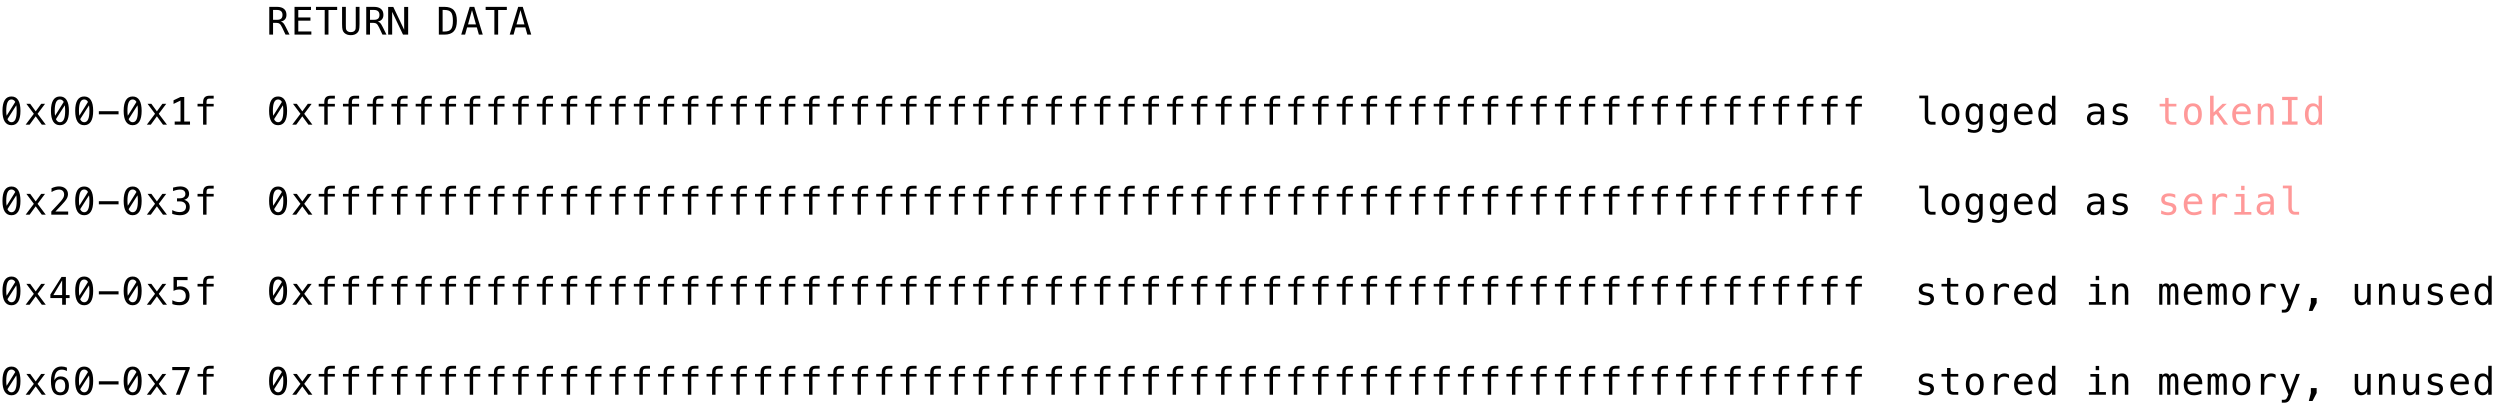 <svg xmlns="http://www.w3.org/2000/svg" width="722" height="118"><path d="M3.309 27.863q1.283 0 1.941 1.047.658 1.048.658 3.1 0 2.051-.658 3.098-.658 1.048-1.941 1.048-1.284 0-1.94-1.048-.655-1.047-.655-3.099 0-2.051.656-3.099.655-1.047 1.939-1.047zm0 7.433q.762 0 1.136-.81.373-.812.373-2.477 0-.886-.108-1.6L2.154 34.41q.403.886 1.155.886zm0-6.574q-.758 0-1.131.811t-.373 2.476q0 .758.102 1.418l2.503-3.99q-.409-.715-1.101-.715zm0 25.141q1.283 0 1.941 1.047.658 1.048.658 3.1 0 2.051-.658 3.098-.658 1.048-1.941 1.048-1.284 0-1.94-1.048-.655-1.047-.655-3.099 0-2.051.656-3.099.655-1.047 1.939-1.047zm0 7.433q.762 0 1.136-.81.373-.812.373-2.477 0-.886-.108-1.6L2.154 60.41q.403.886 1.155.886zm0-6.574q-.758 0-1.131.811t-.373 2.476q0 .758.102 1.418l2.503-3.99q-.409-.715-1.101-.715zm0 25.141q1.283 0 1.941 1.047.658 1.048.658 3.1 0 2.051-.658 3.098-.658 1.048-1.941 1.048-1.284 0-1.94-1.048-.655-1.047-.655-3.099 0-2.051.656-3.099.655-1.047 1.939-1.047zm0 7.433q.762 0 1.136-.81.373-.812.373-2.477 0-.886-.108-1.6L2.154 86.41q.403.886 1.155.886zm0-6.574q-.758 0-1.131.811t-.373 2.476q0 .758.102 1.418l2.503-3.99q-.409-.715-1.101-.715zm0 25.141q1.283 0 1.941 1.047.658 1.048.658 3.1 0 2.051-.658 3.098-.658 1.048-1.941 1.048-1.284 0-1.94-1.048-.655-1.047-.655-3.099 0-2.051.656-3.099.655-1.047 1.939-1.047zm0 7.433q.762 0 1.136-.81.373-.812.373-2.477 0-.886-.108-1.6l-2.556 4.001q.403.886 1.155.886zm0-6.574q-.758 0-1.131.811t-.373 2.476q0 .758.102 1.418l2.503-3.99q-.409-.715-1.101-.715zm9.696 1.262l-2.154 2.88L13.214 114H12.07l-1.761-2.412L8.552 114H7.408l2.363-3.137-2.153-2.879h1.095l1.596 2.176 1.584-2.176zm6.318-1.826v1q-.339-.2-.72-.304-.381-.105-.795-.105-1.031 0-1.563.776t-.532 2.286q.258-.538.715-.825.456-.287 1.047-.287 1.16 0 1.797.711.636.712.636 2.017 0 1.3-.655 2.014-.655.715-1.842.715-1.397 0-2.047-1.002-.65-1.002-.65-3.155 0-2.03.782-3.097.781-1.066 2.264-1.066.397 0 .795.083.397.083.768.24zm-1.934 3.39q-.693 0-1.09.499-.398.5-.398 1.38 0 .881.398 1.38.397.5 1.09.5.72 0 1.085-.475.365-.476.365-1.405 0-.934-.365-1.407t-1.085-.473zm6.92-3.685q1.283 0 1.941 1.047.658 1.048.658 3.1 0 2.051-.658 3.098-.658 1.048-1.941 1.048-1.284 0-1.94-1.048-.655-1.047-.655-3.099 0-2.051.656-3.099.655-1.047 1.939-1.047zm0 7.433q.762 0 1.136-.81.373-.812.373-2.477 0-.886-.108-1.6l-2.556 4.001q.403.886 1.155.886zm0-6.574q-.758 0-1.131.811t-.373 2.476q0 .758.102 1.418l2.503-3.99q-.409-.715-1.101-.715zm4.239 3.389h5.693v.908h-5.693zm9.761-4.248q1.283 0 1.941 1.047.658 1.048.658 3.1 0 2.051-.658 3.098-.658 1.048-1.941 1.048-1.284 0-1.94-1.048-.655-1.047-.655-3.099 0-2.051.656-3.099.655-1.047 1.939-1.047zm0 7.433q.762 0 1.136-.81.373-.812.373-2.477 0-.886-.108-1.6l-2.556 4.001q.403.886 1.155.886zm0-6.574q-.758 0-1.131.811t-.373 2.476q0 .758.102 1.418l2.503-3.99q-.409-.715-1.101-.715zm9.696 1.262l-2.154 2.88L48.214 114H47.07l-1.761-2.412L43.552 114h-1.144l2.363-3.137-2.153-2.879h1.095l1.596 2.176 1.584-2.176zm1.742-2.003h5.048v.462L51.927 114h-1.133l2.793-7.106h-3.84zm11.963-.338v.821h-1.123q-.532 0-.739.218-.206.217-.206.77v.532h2.067v.768h-2.067V114h-.989v-5.248h-1.606v-.768h1.606v-.419q0-.988.454-1.455.454-.467 1.415-.467zm18.599.22q1.283 0 1.941 1.047.658 1.048.658 3.1 0 2.051-.658 3.098-.658 1.048-1.941 1.048-1.284 0-1.94-1.048-.655-1.047-.655-3.099 0-2.051.656-3.099.655-1.047 1.939-1.047zm0 7.433q.762 0 1.136-.81.373-.812.373-2.477 0-.886-.108-1.6l-2.556 4.001q.403.886 1.155.886zm0-6.574q-.758 0-1.131.811t-.373 2.476q0 .758.102 1.418l2.503-3.99q-.409-.715-1.101-.715zm9.696 1.262l-2.154 2.88L90.214 114H89.07l-1.761-2.412L85.552 114h-1.144l2.363-3.137-2.153-2.879h1.095l1.596 2.176 1.584-2.176zm6.705-2.341v.821h-1.123q-.532 0-.739.218-.206.217-.206.77v.532h2.067v.768h-2.067V114h-.989v-5.248h-1.606v-.768h1.606v-.419q0-.988.454-1.455.454-.467 1.415-.467zm7 0v.821h-1.123q-.532 0-.739.218-.206.217-.206.77v.532h2.067v.768h-2.067V114h-.989v-5.248h-1.606v-.768h1.606v-.419q0-.988.454-1.455.454-.467 1.415-.467zm7 0v.821h-1.123q-.532 0-.739.218-.206.217-.206.77v.532h2.067v.768h-2.067V114h-.989v-5.248h-1.606v-.768h1.606v-.419q0-.988.454-1.455.454-.467 1.415-.467zm7 0v.821h-1.123q-.532 0-.739.218-.206.217-.206.77v.532h2.067v.768h-2.067V114h-.989v-5.248h-1.606v-.768h1.606v-.419q0-.988.454-1.455.454-.467 1.415-.467zm7 0v.821h-1.123q-.532 0-.739.218-.206.217-.206.77v.532h2.067v.768h-2.067V114h-.989v-5.248h-1.606v-.768h1.606v-.419q0-.988.454-1.455.454-.467 1.415-.467zm7 0v.821h-1.123q-.532 0-.739.218-.206.217-.206.77v.532h2.067v.768h-2.067V114h-.989v-5.248h-1.606v-.768h1.606v-.419q0-.988.454-1.455.454-.467 1.415-.467zm7 0v.821h-1.123q-.532 0-.739.218-.206.217-.206.77v.532h2.067v.768h-2.067V114h-.989v-5.248h-1.606v-.768h1.606v-.419q0-.988.454-1.455.454-.467 1.415-.467zm7 0v.821h-1.123q-.532 0-.739.218-.206.217-.206.77v.532h2.067v.768h-2.067V114h-.989v-5.248h-1.606v-.768h1.606v-.419q0-.988.454-1.455.454-.467 1.415-.467zm7 0v.821h-1.123q-.532 0-.739.218-.206.217-.206.77v.532h2.067v.768h-2.067V114h-.989v-5.248h-1.606v-.768h1.606v-.419q0-.988.454-1.455.454-.467 1.415-.467zm7 0v.821h-1.123q-.532 0-.739.218-.206.217-.206.77v.532h2.067v.768h-2.067V114h-.989v-5.248h-1.606v-.768h1.606v-.419q0-.988.454-1.455.454-.467 1.415-.467zm7 0v.821h-1.123q-.532 0-.739.218-.206.217-.206.77v.532h2.067v.768h-2.067V114h-.989v-5.248h-1.606v-.768h1.606v-.419q0-.988.454-1.455.454-.467 1.415-.467zm7 0v.821h-1.123q-.532 0-.739.218-.206.217-.206.77v.532h2.067v.768h-2.067V114h-.989v-5.248h-1.606v-.768h1.606v-.419q0-.988.454-1.455.454-.467 1.415-.467zm7 0v.821h-1.123q-.532 0-.739.218-.206.217-.206.77v.532h2.067v.768h-2.067V114h-.989v-5.248h-1.606v-.768h1.606v-.419q0-.988.454-1.455.454-.467 1.415-.467zm7 0v.821h-1.123q-.532 0-.739.218-.206.217-.206.77v.532h2.067v.768h-2.067V114h-.989v-5.248h-1.606v-.768h1.606v-.419q0-.988.454-1.455.454-.467 1.415-.467zm7 0v.821h-1.123q-.532 0-.739.218-.206.217-.206.77v.532h2.067v.768h-2.067V114h-.989v-5.248h-1.606v-.768h1.606v-.419q0-.988.454-1.455.454-.467 1.415-.467zm7 0v.821h-1.123q-.532 0-.739.218-.206.217-.206.77v.532h2.067v.768h-2.067V114h-.989v-5.248h-1.606v-.768h1.606v-.419q0-.988.454-1.455.454-.467 1.415-.467zm7 0v.821h-1.123q-.532 0-.739.218-.206.217-.206.77v.532h2.067v.768h-2.067V114h-.989v-5.248h-1.606v-.768h1.606v-.419q0-.988.454-1.455.454-.467 1.415-.467zm7 0v.821h-1.123q-.532 0-.739.218-.206.217-.206.77v.532h2.067v.768h-2.067V114h-.989v-5.248h-1.606v-.768h1.606v-.419q0-.988.454-1.455.454-.467 1.415-.467zm7 0v.821h-1.123q-.532 0-.739.218-.206.217-.206.77v.532h2.067v.768h-2.067V114h-.989v-5.248h-1.606v-.768h1.606v-.419q0-.988.454-1.455.454-.467 1.415-.467zm7 0v.821h-1.123q-.532 0-.739.218-.206.217-.206.77v.532h2.067v.768h-2.067V114h-.989v-5.248h-1.606v-.768h1.606v-.419q0-.988.454-1.455.454-.467 1.415-.467zm7 0v.821h-1.123q-.532 0-.739.218-.206.217-.206.77v.532h2.067v.768h-2.067V114h-.989v-5.248h-1.606v-.768h1.606v-.419q0-.988.454-1.455.454-.467 1.415-.467zm7 0v.821h-1.123q-.532 0-.739.218-.206.217-.206.77v.532h2.067v.768h-2.067V114h-.989v-5.248h-1.606v-.768h1.606v-.419q0-.988.454-1.455.454-.467 1.415-.467zm7 0v.821h-1.123q-.532 0-.739.218-.206.217-.206.77v.532h2.067v.768h-2.067V114h-.989v-5.248h-1.606v-.768h1.606v-.419q0-.988.454-1.455.454-.467 1.415-.467zm7 0v.821h-1.123q-.532 0-.739.218-.206.217-.206.77v.532h2.067v.768h-2.067V114h-.989v-5.248h-1.606v-.768h1.606v-.419q0-.988.454-1.455.454-.467 1.415-.467zm7 0v.821h-1.123q-.532 0-.739.218-.206.217-.206.77v.532h2.067v.768h-2.067V114h-.989v-5.248h-1.606v-.768h1.606v-.419q0-.988.454-1.455.454-.467 1.415-.467zm7 0v.821h-1.123q-.532 0-.739.218-.206.217-.206.77v.532h2.067v.768h-2.067V114h-.989v-5.248h-1.606v-.768h1.606v-.419q0-.988.454-1.455.454-.467 1.415-.467zm7 0v.821h-1.123q-.532 0-.739.218-.206.217-.206.77v.532h2.067v.768h-2.067V114h-.989v-5.248h-1.606v-.768h1.606v-.419q0-.988.454-1.455.454-.467 1.415-.467zm7 0v.821h-1.123q-.532 0-.739.218-.206.217-.206.77v.532h2.067v.768h-2.067V114h-.989v-5.248h-1.606v-.768h1.606v-.419q0-.988.454-1.455.454-.467 1.415-.467zm7 0v.821h-1.123q-.532 0-.739.218-.206.217-.206.77v.532h2.067v.768h-2.067V114h-.989v-5.248h-1.606v-.768h1.606v-.419q0-.988.454-1.455.454-.467 1.415-.467zm7 0v.821h-1.123q-.532 0-.739.218-.206.217-.206.77v.532h2.067v.768h-2.067V114h-.989v-5.248h-1.606v-.768h1.606v-.419q0-.988.454-1.455.454-.467 1.415-.467zm7 0v.821h-1.123q-.532 0-.739.218-.206.217-.206.77v.532h2.067v.768h-2.067V114h-.989v-5.248h-1.606v-.768h1.606v-.419q0-.988.454-1.455.454-.467 1.415-.467zm7 0v.821h-1.123q-.532 0-.739.218-.206.217-.206.77v.532h2.067v.768h-2.067V114h-.989v-5.248h-1.606v-.768h1.606v-.419q0-.988.454-1.455.454-.467 1.415-.467zm7 0v.821h-1.123q-.532 0-.739.218-.206.217-.206.77v.532h2.067v.768h-2.067V114h-.989v-5.248h-1.606v-.768h1.606v-.419q0-.988.454-1.455.454-.467 1.415-.467zm7 0v.821h-1.123q-.532 0-.739.218-.206.217-.206.77v.532h2.067v.768h-2.067V114h-.989v-5.248h-1.606v-.768h1.606v-.419q0-.988.454-1.455.454-.467 1.415-.467zm7 0v.821h-1.123q-.532 0-.739.218-.206.217-.206.77v.532h2.067v.768h-2.067V114h-.989v-5.248h-1.606v-.768h1.606v-.419q0-.988.454-1.455.454-.467 1.415-.467zm7 0v.821h-1.123q-.532 0-.739.218-.206.217-.206.77v.532h2.067v.768h-2.067V114h-.989v-5.248h-1.606v-.768h1.606v-.419q0-.988.454-1.455.454-.467 1.415-.467zm7 0v.821h-1.123q-.532 0-.739.218-.206.217-.206.77v.532h2.067v.768h-2.067V114h-.989v-5.248h-1.606v-.768h1.606v-.419q0-.988.454-1.455.454-.467 1.415-.467zm7 0v.821h-1.123q-.532 0-.739.218-.206.217-.206.77v.532h2.067v.768h-2.067V114h-.989v-5.248h-1.606v-.768h1.606v-.419q0-.988.454-1.455.454-.467 1.415-.467zm7 0v.821h-1.123q-.532 0-.739.218-.206.217-.206.77v.532h2.067v.768h-2.067V114h-.989v-5.248h-1.606v-.768h1.606v-.419q0-.988.454-1.455.454-.467 1.415-.467zm7 0v.821h-1.123q-.532 0-.739.218-.206.217-.206.77v.532h2.067v.768h-2.067V114h-.989v-5.248h-1.606v-.768h1.606v-.419q0-.988.454-1.455.454-.467 1.415-.467zm7 0v.821h-1.123q-.532 0-.739.218-.206.217-.206.77v.532h2.067v.768h-2.067V114h-.989v-5.248h-1.606v-.768h1.606v-.419q0-.988.454-1.455.454-.467 1.415-.467zm7 0v.821h-1.123q-.532 0-.739.218-.206.217-.206.77v.532h2.067v.768h-2.067V114h-.989v-5.248h-1.606v-.768h1.606v-.419q0-.988.454-1.455.454-.467 1.415-.467zm7 0v.821h-1.123q-.532 0-.739.218-.206.217-.206.77v.532h2.067v.768h-2.067V114h-.989v-5.248h-1.606v-.768h1.606v-.419q0-.988.454-1.455.454-.467 1.415-.467zm7 0v.821h-1.123q-.532 0-.739.218-.206.217-.206.77v.532h2.067v.768h-2.067V114h-.989v-5.248h-1.606v-.768h1.606v-.419q0-.988.454-1.455.454-.467 1.415-.467zm7 0v.821h-1.123q-.532 0-.739.218-.206.217-.206.77v.532h2.067v.768h-2.067V114h-.989v-5.248h-1.606v-.768h1.606v-.419q0-.988.454-1.455.454-.467 1.415-.467zm7 0v.821h-1.123q-.532 0-.739.218-.206.217-.206.77v.532h2.067v.768h-2.067V114h-.989v-5.248h-1.606v-.768h1.606v-.419q0-.988.454-1.455.454-.467 1.415-.467zm7 0v.821h-1.123q-.532 0-.739.218-.206.217-.206.77v.532h2.067v.768h-2.067V114h-.989v-5.248h-1.606v-.768h1.606v-.419q0-.988.454-1.455.454-.467 1.415-.467zm7 0v.821h-1.123q-.532 0-.739.218-.206.217-.206.77v.532h2.067v.768h-2.067V114h-.989v-5.248h-1.606v-.768h1.606v-.419q0-.988.454-1.455.454-.467 1.415-.467zm7 0v.821h-1.123q-.532 0-.739.218-.206.217-.206.77v.532h2.067v.768h-2.067V114h-.989v-5.248h-1.606v-.768h1.606v-.419q0-.988.454-1.455.454-.467 1.415-.467zm7 0v.821h-1.123q-.532 0-.739.218-.206.217-.206.77v.532h2.067v.768h-2.067V114h-.989v-5.248h-1.606v-.768h1.606v-.419q0-.988.454-1.455.454-.467 1.415-.467zm7 0v.821h-1.123q-.532 0-.739.218-.206.217-.206.77v.532h2.067v.768h-2.067V114h-.989v-5.248h-1.606v-.768h1.606v-.419q0-.988.454-1.455.454-.467 1.415-.467zm7 0v.821h-1.123q-.532 0-.739.218-.206.217-.206.77v.532h2.067v.768h-2.067V114h-.989v-5.248h-1.606v-.768h1.606v-.419q0-.988.454-1.455.454-.467 1.415-.467zm7 0v.821h-1.123q-.532 0-.739.218-.206.217-.206.77v.532h2.067v.768h-2.067V114h-.989v-5.248h-1.606v-.768h1.606v-.419q0-.988.454-1.455.454-.467 1.415-.467zm7 0v.821h-1.123q-.532 0-.739.218-.206.217-.206.77v.532h2.067v.768h-2.067V114h-.989v-5.248h-1.606v-.768h1.606v-.419q0-.988.454-1.455.454-.467 1.415-.467zm7 0v.821h-1.123q-.532 0-.739.218-.206.217-.206.77v.532h2.067v.768h-2.067V114h-.989v-5.248h-1.606v-.768h1.606v-.419q0-.988.454-1.455.454-.467 1.415-.467zm7 0v.821h-1.123q-.532 0-.739.218-.206.217-.206.77v.532h2.067v.768h-2.067V114h-.989v-5.248h-1.606v-.768h1.606v-.419q0-.988.454-1.455.454-.467 1.415-.467zm7 0v.821h-1.123q-.532 0-.739.218-.206.217-.206.77v.532h2.067v.768h-2.067V114h-.989v-5.248h-1.606v-.768h1.606v-.419q0-.988.454-1.455.454-.467 1.415-.467zm7 0v.821h-1.123q-.532 0-.739.218-.206.217-.206.77v.532h2.067v.768h-2.067V114h-.989v-5.248h-1.606v-.768h1.606v-.419q0-.988.454-1.455.454-.467 1.415-.467zm7 0v.821h-1.123q-.532 0-.739.218-.206.217-.206.77v.532h2.067v.768h-2.067V114h-.989v-5.248h-1.606v-.768h1.606v-.419q0-.988.454-1.455.454-.467 1.415-.467zm7 0v.821h-1.123q-.532 0-.739.218-.206.217-.206.77v.532h2.067v.768h-2.067V114h-.989v-5.248h-1.606v-.768h1.606v-.419q0-.988.454-1.455.454-.467 1.415-.467zm7 0v.821h-1.123q-.532 0-.739.218-.206.217-.206.77v.532h2.067v.768h-2.067V114h-.989v-5.248h-1.606v-.768h1.606v-.419q0-.988.454-1.455.454-.467 1.415-.467zm7 0v.821h-1.123q-.532 0-.739.218-.206.217-.206.77v.532h2.067v.768h-2.067V114h-.989v-5.248h-1.606v-.768h1.606v-.419q0-.988.454-1.455.454-.467 1.415-.467zm7 0v.821h-1.123q-.532 0-.739.218-.206.217-.206.77v.532h2.067v.768h-2.067V114h-.989v-5.248h-1.606v-.768h1.606v-.419q0-.988.454-1.455.454-.467 1.415-.467zm7 0v.821h-1.123q-.532 0-.739.218-.206.217-.206.77v.532h2.067v.768h-2.067V114h-.989v-5.248h-1.606v-.768h1.606v-.419q0-.988.454-1.455.454-.467 1.415-.467zm20.516 2.551v.967q-.424-.247-.854-.371-.43-.123-.875-.123-.672 0-1.002.217-.33.218-.33.663 0 .403.247.602.247.199 1.23.387l.397.075q.736.14 1.115.558.378.42.378 1.09 0 .892-.634 1.395-.633.502-1.761.502-.446 0-.935-.094-.489-.094-1.058-.282v-1.02q.553.284 1.058.426.505.143.956.143.655 0 1.015-.266.36-.266.36-.744 0-.688-1.316-.95l-.043-.012-.37-.075q-.854-.166-1.246-.561t-.392-1.077q0-.865.585-1.335t1.67-.47q.484 0 .93.089.445.089.875.266zm5.072-1.918v1.708h2.245v.768h-2.245v3.266q0 .666.252.93.253.262.881.262h1.112v.79h-1.209q-1.111 0-1.568-.446-.456-.446-.456-1.536v-3.266h-1.606v-.768h1.606v-1.708zm7.011 2.401q-.752 0-1.14.586-.386.585-.386 1.735 0 1.144.387 1.732.387.588 1.139.588.757 0 1.144-.588.386-.588.386-1.732 0-1.15-.386-1.735-.387-.586-1.144-.586zm0-.838q1.251 0 1.914.811.664.811.664 2.348 0 1.541-.66 2.35-.662.808-1.918.808-1.252 0-1.913-.809-.66-.808-.66-2.35 0-1.536.66-2.347.661-.81 1.913-.81zm9.895 1.386q-.317-.247-.645-.36-.328-.113-.72-.113-.923 0-1.412.58-.489.58-.489 1.676V114h-.994v-6.016h.994v1.177q.247-.64.76-.98.513-.342 1.217-.342.365 0 .682.092.317.091.607.284zm6.812 1.273v.483h-4.281v.033q-.043 1.23.47 1.767.513.537 1.447.537.473 0 .989-.15.515-.15 1.1-.457v.983q-.563.23-1.087.346-.524.116-1.012.116-1.402 0-2.192-.84-.79-.841-.79-2.318 0-1.44.774-2.3.774-.859 2.063-.859 1.149 0 1.812.78.664.778.707 1.879zm-.989-.29q-.064-.623-.454-1.077-.389-.454-1.12-.454-.714 0-1.176.473-.462.473-.505 1.063zm6.581-1.456v-3.11h.989V114h-.989v-.757q-.247.445-.658.68-.41.233-.948.233-1.09 0-1.716-.846-.625-.846-.625-2.334 0-1.466.628-2.301.628-.836 1.713-.836.543 0 .956.234.414.234.65.68zm-2.905 2.246q0 1.149.365 1.734.365.586 1.08.586.714 0 1.087-.59.373-.592.373-1.73 0-1.144-.373-1.733-.373-.588-1.088-.588-.714 0-1.08.586-.364.585-.364 1.735zm13.994-2.992h2.53v5.226h1.96V114h-4.909v-.768h1.96v-4.458h-1.54zm1.542-2.337h.988v1.247h-.988zm9.406 4.603V114h-.994v-3.728q0-.81-.284-1.192-.285-.381-.892-.381-.693 0-1.066.491-.373.492-.373 1.41v3.4h-.989v-6.016h.989v.903q.263-.516.714-.782.451-.266 1.069-.266.918 0 1.372.605.454.604.454 1.828zm11.985-1.675q.183-.387.465-.572.282-.186.68-.186.725 0 1.023.562.298.56.298 2.113V114h-.902v-3.443q0-1.273-.142-1.582-.143-.308-.519-.308-.43 0-.588.33-.158.33-.158 1.56V114h-.903v-3.443q0-1.289-.153-1.59-.153-.3-.55-.3-.392 0-.546.33-.153.33-.153 1.56V114h-.897v-6.016h.897v.516q.178-.322.444-.491.265-.17.604-.17.408 0 .68.188.27.188.42.57zm9.386 1.901v.483h-4.281v.033q-.043 1.23.47 1.767.513.537 1.447.537.473 0 .989-.15.515-.15 1.1-.457v.983q-.563.23-1.087.346-.524.116-1.012.116-1.402 0-2.192-.84-.79-.841-.79-2.318 0-1.44.774-2.3.774-.859 2.063-.859 1.149 0 1.812.78.664.778.707 1.879zm-.989-.29q-.064-.623-.454-1.077-.389-.454-1.12-.454-.714 0-1.176.473-.462.473-.505 1.063zm5.603-1.611q.183-.387.465-.572.282-.186.68-.186.725 0 1.023.562.298.56.298 2.113V114h-.902v-3.443q0-1.273-.142-1.582-.143-.308-.519-.308-.43 0-.588.33-.158.33-.158 1.56V114h-.903v-3.443q0-1.289-.153-1.59-.153-.3-.55-.3-.392 0-.546.33-.153.33-.153 1.56V114h-.897v-6.016h.897v.516q.178-.322.444-.491.265-.17.604-.17.408 0 .68.188.27.188.42.57zm6.679.08q-.752 0-1.14.586-.386.585-.386 1.735 0 1.144.387 1.732.387.588 1.139.588.757 0 1.144-.588.386-.588.386-1.732 0-1.15-.386-1.735-.387-.586-1.144-.586zm0-.838q1.251 0 1.914.811.664.811.664 2.348 0 1.541-.66 2.35-.662.808-1.918.808-1.252 0-1.913-.809-.66-.808-.66-2.35 0-1.536.66-2.347.661-.81 1.913-.81zm9.895 1.386q-.317-.247-.645-.36-.328-.113-.72-.113-.923 0-1.412.58-.489.58-.489 1.676V114h-.994v-6.016h.994v1.177q.247-.64.76-.98.513-.342 1.217-.342.365 0 .682.092.317.091.607.284zm5.404 2.841q-.247.629-.628 1.655-.532 1.418-.714 1.73-.247.418-.618.628-.37.21-.865.21h-.795v-.828h.586q.435 0 .682-.253.247-.252.628-1.305l-2.325-5.919h1.047l1.783 4.705 1.757-4.705h1.047zm4.766-.005h1.676v1.423l-1.193 2.315-1.074.006.591-2.32zm12.673-.338v-3.728h.989v3.728q0 .81.287 1.192.287.381.889.381.698 0 1.069-.491.37-.492.37-1.41v-3.4h.994V114h-.994v-.902q-.263.52-.717.79-.454.268-1.06.268-.924 0-1.375-.604-.452-.605-.452-1.83zm11.598-1.451V114h-.994v-3.728q0-.81-.284-1.192-.285-.381-.892-.381-.693 0-1.066.491-.373.492-.373 1.41v3.4h-.989v-6.016h.989v.903q.263-.516.714-.782.451-.266 1.069-.266.918 0 1.372.605.454.604.454 1.828zm2.402 1.451v-3.728h.989v3.728q0 .81.287 1.192.287.381.889.381.698 0 1.069-.491.37-.492.37-1.41v-3.4h.994V114h-.994v-.902q-.263.52-.717.79-.454.268-1.06.268-.924 0-1.375-.604-.452-.605-.452-1.83zm11.179-3.529v.967q-.424-.247-.854-.371-.43-.123-.875-.123-.672 0-1.002.217-.33.218-.33.663 0 .403.247.602.247.199 1.23.387l.397.075q.736.14 1.115.558.378.42.378 1.09 0 .892-.634 1.395-.633.502-1.761.502-.446 0-.935-.094-.489-.094-1.058-.282v-1.02q.553.284 1.058.426.505.143.956.143.655 0 1.015-.266.36-.266.36-.744 0-.688-1.316-.95l-.043-.012-.37-.075q-.854-.166-1.246-.561t-.392-1.077q0-.865.585-1.335t1.67-.47q.484 0 .93.089.445.089.875.266zm7.79 2.304v.483h-4.281v.033q-.043 1.23.47 1.767.513.537 1.447.537.473 0 .989-.15.515-.15 1.1-.457v.983q-.563.23-1.087.346-.524.116-1.012.116-1.402 0-2.192-.84-.79-.841-.79-2.318 0-1.44.774-2.3.774-.859 2.063-.859 1.149 0 1.812.78.664.778.707 1.879zm-.989-.29q-.064-.623-.454-1.077-.389-.454-1.12-.454-.714 0-1.176.473-.462.473-.505 1.063zm6.581-1.456v-3.11h.989V114h-.989v-.757q-.247.445-.658.68-.41.233-.948.233-1.09 0-1.716-.846-.625-.846-.625-2.334 0-1.466.628-2.301.628-.836 1.713-.836.543 0 .956.234.414.234.65.68zm-2.905 2.246q0 1.149.365 1.734.365.586 1.08.586.714 0 1.087-.59.373-.592.373-1.73 0-1.144-.373-1.733-.373-.588-1.088-.588-.714 0-1.08.586-.364.585-.364 1.735zM13.005 81.984l-2.154 2.88L13.214 88H12.07l-1.761-2.412L8.552 88H7.408l2.363-3.137-2.153-2.879h1.095l1.596 2.176 1.584-2.176zm4.943-1.014l-2.53 4.237h2.53zm-.177-.989h1.256v5.226h1.07v.88h-1.07V88h-1.08v-1.912h-3.4v-1.026zm6.538-.118q1.283 0 1.941 1.047.658 1.048.658 3.1 0 2.051-.658 3.098-.658 1.048-1.941 1.048-1.284 0-1.94-1.048-.655-1.047-.655-3.099 0-2.051.656-3.099.655-1.047 1.939-1.047zm0 7.433q.762 0 1.136-.81.373-.812.373-2.477 0-.886-.108-1.6l-2.556 4.001q.403.886 1.155.886zm0-6.574q-.758 0-1.131.811t-.373 2.476q0 .758.102 1.418l2.503-3.99q-.409-.715-1.101-.715zm4.239 3.389h5.693v.908h-5.693zm9.761-4.248q1.283 0 1.941 1.047.658 1.048.658 3.1 0 2.051-.658 3.098-.658 1.048-1.941 1.048-1.284 0-1.94-1.048-.655-1.047-.655-3.099 0-2.051.656-3.099.655-1.047 1.939-1.047zm0 7.433q.762 0 1.136-.81.373-.812.373-2.477 0-.886-.108-1.6l-2.556 4.001q.403.886 1.155.886zm0-6.574q-.758 0-1.131.811t-.373 2.476q0 .758.102 1.418l2.503-3.99q-.409-.715-1.101-.715zm9.696 1.262l-2.154 2.88L48.214 88H47.07l-1.761-2.412L43.552 88h-1.144l2.363-3.137-2.153-2.879h1.095l1.596 2.176 1.584-2.176zm2.107-2.003h4.06v.913H51.1v1.971q.231-.086.465-.126.233-.04.47-.04 1.246 0 1.976.736.73.735.73 1.992 0 1.268-.765 1.998t-2.092.73q-.639 0-1.168-.085-.529-.086-.948-.258v-1.101q.494.268.994.4t1.02.132q.897 0 1.383-.473t.486-1.343q0-.86-.502-1.337-.502-.478-1.399-.478-.435 0-.849.1-.413.099-.79.297zm11.598-.338v.821h-1.123q-.532 0-.739.218-.206.217-.206.77v.532h2.067v.768h-2.067V88h-.989v-5.248h-1.606v-.768h1.606v-.419q0-.988.454-1.455.454-.467 1.415-.467zm18.599.22q1.283 0 1.941 1.047.658 1.048.658 3.1 0 2.051-.658 3.098-.658 1.048-1.941 1.048-1.284 0-1.94-1.048-.655-1.047-.655-3.099 0-2.051.656-3.099.655-1.047 1.939-1.047zm0 7.433q.762 0 1.136-.81.373-.812.373-2.477 0-.886-.108-1.6l-2.556 4.001q.403.886 1.155.886zm0-6.574q-.758 0-1.131.811t-.373 2.476q0 .758.102 1.418l2.503-3.99q-.409-.715-1.101-.715zm9.696 1.262l-2.154 2.88L90.214 88H89.07l-1.761-2.412L85.552 88h-1.144l2.363-3.137-2.153-2.879h1.095l1.596 2.176 1.584-2.176zm6.705-2.341v.821h-1.123q-.532 0-.739.218-.206.217-.206.77v.532h2.067v.768h-2.067V88h-.989v-5.248h-1.606v-.768h1.606v-.419q0-.988.454-1.455.454-.467 1.415-.467zm7 0v.821h-1.123q-.532 0-.739.218-.206.217-.206.77v.532h2.067v.768h-2.067V88h-.989v-5.248h-1.606v-.768h1.606v-.419q0-.988.454-1.455.454-.467 1.415-.467zm7 0v.821h-1.123q-.532 0-.739.218-.206.217-.206.77v.532h2.067v.768h-2.067V88h-.989v-5.248h-1.606v-.768h1.606v-.419q0-.988.454-1.455.454-.467 1.415-.467zm7 0v.821h-1.123q-.532 0-.739.218-.206.217-.206.77v.532h2.067v.768h-2.067V88h-.989v-5.248h-1.606v-.768h1.606v-.419q0-.988.454-1.455.454-.467 1.415-.467zm7 0v.821h-1.123q-.532 0-.739.218-.206.217-.206.77v.532h2.067v.768h-2.067V88h-.989v-5.248h-1.606v-.768h1.606v-.419q0-.988.454-1.455.454-.467 1.415-.467zm7 0v.821h-1.123q-.532 0-.739.218-.206.217-.206.77v.532h2.067v.768h-2.067V88h-.989v-5.248h-1.606v-.768h1.606v-.419q0-.988.454-1.455.454-.467 1.415-.467zm7 0v.821h-1.123q-.532 0-.739.218-.206.217-.206.77v.532h2.067v.768h-2.067V88h-.989v-5.248h-1.606v-.768h1.606v-.419q0-.988.454-1.455.454-.467 1.415-.467zm7 0v.821h-1.123q-.532 0-.739.218-.206.217-.206.77v.532h2.067v.768h-2.067V88h-.989v-5.248h-1.606v-.768h1.606v-.419q0-.988.454-1.455.454-.467 1.415-.467zm7 0v.821h-1.123q-.532 0-.739.218-.206.217-.206.77v.532h2.067v.768h-2.067V88h-.989v-5.248h-1.606v-.768h1.606v-.419q0-.988.454-1.455.454-.467 1.415-.467zm7 0v.821h-1.123q-.532 0-.739.218-.206.217-.206.77v.532h2.067v.768h-2.067V88h-.989v-5.248h-1.606v-.768h1.606v-.419q0-.988.454-1.455.454-.467 1.415-.467zm7 0v.821h-1.123q-.532 0-.739.218-.206.217-.206.77v.532h2.067v.768h-2.067V88h-.989v-5.248h-1.606v-.768h1.606v-.419q0-.988.454-1.455.454-.467 1.415-.467zm7 0v.821h-1.123q-.532 0-.739.218-.206.217-.206.77v.532h2.067v.768h-2.067V88h-.989v-5.248h-1.606v-.768h1.606v-.419q0-.988.454-1.455.454-.467 1.415-.467zm7 0v.821h-1.123q-.532 0-.739.218-.206.217-.206.77v.532h2.067v.768h-2.067V88h-.989v-5.248h-1.606v-.768h1.606v-.419q0-.988.454-1.455.454-.467 1.415-.467zm7 0v.821h-1.123q-.532 0-.739.218-.206.217-.206.77v.532h2.067v.768h-2.067V88h-.989v-5.248h-1.606v-.768h1.606v-.419q0-.988.454-1.455.454-.467 1.415-.467zm7 0v.821h-1.123q-.532 0-.739.218-.206.217-.206.77v.532h2.067v.768h-2.067V88h-.989v-5.248h-1.606v-.768h1.606v-.419q0-.988.454-1.455.454-.467 1.415-.467zm7 0v.821h-1.123q-.532 0-.739.218-.206.217-.206.77v.532h2.067v.768h-2.067V88h-.989v-5.248h-1.606v-.768h1.606v-.419q0-.988.454-1.455.454-.467 1.415-.467zm7 0v.821h-1.123q-.532 0-.739.218-.206.217-.206.77v.532h2.067v.768h-2.067V88h-.989v-5.248h-1.606v-.768h1.606v-.419q0-.988.454-1.455.454-.467 1.415-.467zm7 0v.821h-1.123q-.532 0-.739.218-.206.217-.206.77v.532h2.067v.768h-2.067V88h-.989v-5.248h-1.606v-.768h1.606v-.419q0-.988.454-1.455.454-.467 1.415-.467zm7 0v.821h-1.123q-.532 0-.739.218-.206.217-.206.77v.532h2.067v.768h-2.067V88h-.989v-5.248h-1.606v-.768h1.606v-.419q0-.988.454-1.455.454-.467 1.415-.467zm7 0v.821h-1.123q-.532 0-.739.218-.206.217-.206.77v.532h2.067v.768h-2.067V88h-.989v-5.248h-1.606v-.768h1.606v-.419q0-.988.454-1.455.454-.467 1.415-.467zm7 0v.821h-1.123q-.532 0-.739.218-.206.217-.206.77v.532h2.067v.768h-2.067V88h-.989v-5.248h-1.606v-.768h1.606v-.419q0-.988.454-1.455.454-.467 1.415-.467zm7 0v.821h-1.123q-.532 0-.739.218-.206.217-.206.77v.532h2.067v.768h-2.067V88h-.989v-5.248h-1.606v-.768h1.606v-.419q0-.988.454-1.455.454-.467 1.415-.467zm7 0v.821h-1.123q-.532 0-.739.218-.206.217-.206.77v.532h2.067v.768h-2.067V88h-.989v-5.248h-1.606v-.768h1.606v-.419q0-.988.454-1.455.454-.467 1.415-.467zm7 0v.821h-1.123q-.532 0-.739.218-.206.217-.206.77v.532h2.067v.768h-2.067V88h-.989v-5.248h-1.606v-.768h1.606v-.419q0-.988.454-1.455.454-.467 1.415-.467zm7 0v.821h-1.123q-.532 0-.739.218-.206.217-.206.77v.532h2.067v.768h-2.067V88h-.989v-5.248h-1.606v-.768h1.606v-.419q0-.988.454-1.455.454-.467 1.415-.467zm7 0v.821h-1.123q-.532 0-.739.218-.206.217-.206.77v.532h2.067v.768h-2.067V88h-.989v-5.248h-1.606v-.768h1.606v-.419q0-.988.454-1.455.454-.467 1.415-.467zm7 0v.821h-1.123q-.532 0-.739.218-.206.217-.206.77v.532h2.067v.768h-2.067V88h-.989v-5.248h-1.606v-.768h1.606v-.419q0-.988.454-1.455.454-.467 1.415-.467zm7 0v.821h-1.123q-.532 0-.739.218-.206.217-.206.77v.532h2.067v.768h-2.067V88h-.989v-5.248h-1.606v-.768h1.606v-.419q0-.988.454-1.455.454-.467 1.415-.467zm7 0v.821h-1.123q-.532 0-.739.218-.206.217-.206.77v.532h2.067v.768h-2.067V88h-.989v-5.248h-1.606v-.768h1.606v-.419q0-.988.454-1.455.454-.467 1.415-.467zm7 0v.821h-1.123q-.532 0-.739.218-.206.217-.206.77v.532h2.067v.768h-2.067V88h-.989v-5.248h-1.606v-.768h1.606v-.419q0-.988.454-1.455.454-.467 1.415-.467zm7 0v.821h-1.123q-.532 0-.739.218-.206.217-.206.77v.532h2.067v.768h-2.067V88h-.989v-5.248h-1.606v-.768h1.606v-.419q0-.988.454-1.455.454-.467 1.415-.467zm7 0v.821h-1.123q-.532 0-.739.218-.206.217-.206.77v.532h2.067v.768h-2.067V88h-.989v-5.248h-1.606v-.768h1.606v-.419q0-.988.454-1.455.454-.467 1.415-.467zm7 0v.821h-1.123q-.532 0-.739.218-.206.217-.206.77v.532h2.067v.768h-2.067V88h-.989v-5.248h-1.606v-.768h1.606v-.419q0-.988.454-1.455.454-.467 1.415-.467zm7 0v.821h-1.123q-.532 0-.739.218-.206.217-.206.77v.532h2.067v.768h-2.067V88h-.989v-5.248h-1.606v-.768h1.606v-.419q0-.988.454-1.455.454-.467 1.415-.467zm7 0v.821h-1.123q-.532 0-.739.218-.206.217-.206.77v.532h2.067v.768h-2.067V88h-.989v-5.248h-1.606v-.768h1.606v-.419q0-.988.454-1.455.454-.467 1.415-.467zm7 0v.821h-1.123q-.532 0-.739.218-.206.217-.206.77v.532h2.067v.768h-2.067V88h-.989v-5.248h-1.606v-.768h1.606v-.419q0-.988.454-1.455.454-.467 1.415-.467zm7 0v.821h-1.123q-.532 0-.739.218-.206.217-.206.77v.532h2.067v.768h-2.067V88h-.989v-5.248h-1.606v-.768h1.606v-.419q0-.988.454-1.455.454-.467 1.415-.467zm7 0v.821h-1.123q-.532 0-.739.218-.206.217-.206.77v.532h2.067v.768h-2.067V88h-.989v-5.248h-1.606v-.768h1.606v-.419q0-.988.454-1.455.454-.467 1.415-.467zm7 0v.821h-1.123q-.532 0-.739.218-.206.217-.206.77v.532h2.067v.768h-2.067V88h-.989v-5.248h-1.606v-.768h1.606v-.419q0-.988.454-1.455.454-.467 1.415-.467zm7 0v.821h-1.123q-.532 0-.739.218-.206.217-.206.77v.532h2.067v.768h-2.067V88h-.989v-5.248h-1.606v-.768h1.606v-.419q0-.988.454-1.455.454-.467 1.415-.467zm7 0v.821h-1.123q-.532 0-.739.218-.206.217-.206.77v.532h2.067v.768h-2.067V88h-.989v-5.248h-1.606v-.768h1.606v-.419q0-.988.454-1.455.454-.467 1.415-.467zm7 0v.821h-1.123q-.532 0-.739.218-.206.217-.206.77v.532h2.067v.768h-2.067V88h-.989v-5.248h-1.606v-.768h1.606v-.419q0-.988.454-1.455.454-.467 1.415-.467zm7 0v.821h-1.123q-.532 0-.739.218-.206.217-.206.77v.532h2.067v.768h-2.067V88h-.989v-5.248h-1.606v-.768h1.606v-.419q0-.988.454-1.455.454-.467 1.415-.467zm7 0v.821h-1.123q-.532 0-.739.218-.206.217-.206.77v.532h2.067v.768h-2.067V88h-.989v-5.248h-1.606v-.768h1.606v-.419q0-.988.454-1.455.454-.467 1.415-.467zm7 0v.821h-1.123q-.532 0-.739.218-.206.217-.206.77v.532h2.067v.768h-2.067V88h-.989v-5.248h-1.606v-.768h1.606v-.419q0-.988.454-1.455.454-.467 1.415-.467zm7 0v.821h-1.123q-.532 0-.739.218-.206.217-.206.77v.532h2.067v.768h-2.067V88h-.989v-5.248h-1.606v-.768h1.606v-.419q0-.988.454-1.455.454-.467 1.415-.467zm7 0v.821h-1.123q-.532 0-.739.218-.206.217-.206.77v.532h2.067v.768h-2.067V88h-.989v-5.248h-1.606v-.768h1.606v-.419q0-.988.454-1.455.454-.467 1.415-.467zm7 0v.821h-1.123q-.532 0-.739.218-.206.217-.206.77v.532h2.067v.768h-2.067V88h-.989v-5.248h-1.606v-.768h1.606v-.419q0-.988.454-1.455.454-.467 1.415-.467zm7 0v.821h-1.123q-.532 0-.739.218-.206.217-.206.77v.532h2.067v.768h-2.067V88h-.989v-5.248h-1.606v-.768h1.606v-.419q0-.988.454-1.455.454-.467 1.415-.467zm7 0v.821h-1.123q-.532 0-.739.218-.206.217-.206.77v.532h2.067v.768h-2.067V88h-.989v-5.248h-1.606v-.768h1.606v-.419q0-.988.454-1.455.454-.467 1.415-.467zm7 0v.821h-1.123q-.532 0-.739.218-.206.217-.206.77v.532h2.067v.768h-2.067V88h-.989v-5.248h-1.606v-.768h1.606v-.419q0-.988.454-1.455.454-.467 1.415-.467zm7 0v.821h-1.123q-.532 0-.739.218-.206.217-.206.77v.532h2.067v.768h-2.067V88h-.989v-5.248h-1.606v-.768h1.606v-.419q0-.988.454-1.455.454-.467 1.415-.467zm7 0v.821h-1.123q-.532 0-.739.218-.206.217-.206.77v.532h2.067v.768h-2.067V88h-.989v-5.248h-1.606v-.768h1.606v-.419q0-.988.454-1.455.454-.467 1.415-.467zm7 0v.821h-1.123q-.532 0-.739.218-.206.217-.206.77v.532h2.067v.768h-2.067V88h-.989v-5.248h-1.606v-.768h1.606v-.419q0-.988.454-1.455.454-.467 1.415-.467zm7 0v.821h-1.123q-.532 0-.739.218-.206.217-.206.77v.532h2.067v.768h-2.067V88h-.989v-5.248h-1.606v-.768h1.606v-.419q0-.988.454-1.455.454-.467 1.415-.467zm7 0v.821h-1.123q-.532 0-.739.218-.206.217-.206.77v.532h2.067v.768h-2.067V88h-.989v-5.248h-1.606v-.768h1.606v-.419q0-.988.454-1.455.454-.467 1.415-.467zm7 0v.821h-1.123q-.532 0-.739.218-.206.217-.206.77v.532h2.067v.768h-2.067V88h-.989v-5.248h-1.606v-.768h1.606v-.419q0-.988.454-1.455.454-.467 1.415-.467zm7 0v.821h-1.123q-.532 0-.739.218-.206.217-.206.77v.532h2.067v.768h-2.067V88h-.989v-5.248h-1.606v-.768h1.606v-.419q0-.988.454-1.455.454-.467 1.415-.467zm7 0v.821h-1.123q-.532 0-.739.218-.206.217-.206.77v.532h2.067v.768h-2.067V88h-.989v-5.248h-1.606v-.768h1.606v-.419q0-.988.454-1.455.454-.467 1.415-.467zm7 0v.821h-1.123q-.532 0-.739.218-.206.217-.206.77v.532h2.067v.768h-2.067V88h-.989v-5.248h-1.606v-.768h1.606v-.419q0-.988.454-1.455.454-.467 1.415-.467zm7 0v.821h-1.123q-.532 0-.739.218-.206.217-.206.77v.532h2.067v.768h-2.067V88h-.989v-5.248h-1.606v-.768h1.606v-.419q0-.988.454-1.455.454-.467 1.415-.467zm7 0v.821h-1.123q-.532 0-.739.218-.206.217-.206.77v.532h2.067v.768h-2.067V88h-.989v-5.248h-1.606v-.768h1.606v-.419q0-.988.454-1.455.454-.467 1.415-.467zm7 0v.821h-1.123q-.532 0-.739.218-.206.217-.206.77v.532h2.067v.768h-2.067V88h-.989v-5.248h-1.606v-.768h1.606v-.419q0-.988.454-1.455.454-.467 1.415-.467zm7 0v.821h-1.123q-.532 0-.739.218-.206.217-.206.77v.532h2.067v.768h-2.067V88h-.989v-5.248h-1.606v-.768h1.606v-.419q0-.988.454-1.455.454-.467 1.415-.467zm20.516 2.551v.967q-.424-.247-.854-.371-.43-.123-.875-.123-.672 0-1.002.217-.33.218-.33.663 0 .403.247.602.247.199 1.23.387l.397.075q.736.14 1.115.558.378.42.378 1.09 0 .892-.634 1.395-.633.502-1.761.502-.446 0-.935-.094-.489-.094-1.058-.282v-1.02q.553.284 1.058.426.505.143.956.143.655 0 1.015-.266.36-.266.36-.744 0-.688-1.316-.95l-.043-.012-.37-.075q-.854-.166-1.246-.561t-.392-1.077q0-.865.585-1.335t1.67-.47q.484 0 .93.089.445.089.875.266zm5.072-1.918v1.708h2.245v.768h-2.245v3.266q0 .666.252.93.253.262.881.262h1.112V88h-1.209q-1.111 0-1.568-.446-.456-.446-.456-1.536v-3.266h-1.606v-.768h1.606v-1.708zm7.011 2.401q-.752 0-1.14.586-.386.585-.386 1.735 0 1.144.387 1.732.387.588 1.139.588.757 0 1.144-.588.386-.588.386-1.732 0-1.15-.386-1.735-.387-.586-1.144-.586zm0-.838q1.251 0 1.914.811.664.811.664 2.348 0 1.541-.66 2.35-.662.808-1.918.808-1.252 0-1.913-.809-.66-.808-.66-2.35 0-1.536.66-2.347.661-.81 1.913-.81zm9.895 1.386q-.317-.247-.645-.36-.328-.113-.72-.113-.923 0-1.412.58-.489.58-.489 1.676V88h-.994v-6.016h.994v1.177q.247-.64.76-.98.513-.342 1.217-.342.365 0 .682.092.317.091.607.284zm6.812 1.273v.483h-4.281v.033q-.043 1.23.47 1.767.513.537 1.447.537.473 0 .989-.15.515-.15 1.1-.457v.983q-.563.23-1.087.346-.524.116-1.012.116-1.402 0-2.192-.84-.79-.841-.79-2.318 0-1.44.774-2.3.774-.859 2.063-.859 1.149 0 1.812.78.664.778.707 1.879zm-.989-.29q-.064-.623-.454-1.077-.389-.454-1.12-.454-.714 0-1.176.473-.462.473-.505 1.063zm6.581-1.456v-3.11h.989V88h-.989v-.757q-.247.445-.658.68-.41.233-.948.233-1.09 0-1.716-.846-.625-.846-.625-2.334 0-1.466.628-2.301.628-.836 1.713-.836.543 0 .956.234.414.234.65.68zm-2.905 2.246q0 1.149.365 1.734.365.586 1.08.586.714 0 1.087-.59.373-.592.373-1.73 0-1.144-.373-1.733-.373-.588-1.088-.588-.714 0-1.08.586-.364.585-.364 1.735zm13.994-2.992h2.53v5.226h1.96V88h-4.909v-.768h1.96v-4.458h-1.54zm1.542-2.337h.988v1.247h-.988zm9.406 4.603V88h-.994v-3.728q0-.81-.284-1.192-.285-.381-.892-.381-.693 0-1.066.491-.373.492-.373 1.41V88h-.989v-6.016h.989v.903q.263-.516.714-.782.451-.266 1.069-.266.918 0 1.372.605.454.604.454 1.828zm11.985-1.675q.183-.387.465-.572.282-.186.68-.186.725 0 1.023.562.298.56.298 2.113V88h-.902v-3.443q0-1.273-.142-1.582-.143-.308-.519-.308-.43 0-.588.33-.158.33-.158 1.56V88h-.903v-3.443q0-1.289-.153-1.59-.153-.3-.55-.3-.392 0-.546.33-.153.33-.153 1.56V88h-.897v-6.016h.897v.516q.178-.322.444-.491.265-.17.604-.17.408 0 .68.188.27.188.42.57zm9.386 1.901v.483h-4.281v.033q-.043 1.23.47 1.767.513.537 1.447.537.473 0 .989-.15.515-.15 1.1-.457v.983q-.563.23-1.087.346-.524.116-1.012.116-1.402 0-2.192-.84-.79-.841-.79-2.318 0-1.44.774-2.3.774-.859 2.063-.859 1.149 0 1.812.78.664.778.707 1.879zm-.989-.29q-.064-.623-.454-1.077-.389-.454-1.12-.454-.714 0-1.176.473-.462.473-.505 1.063zm5.603-1.611q.183-.387.465-.572.282-.186.68-.186.725 0 1.023.562.298.56.298 2.113V88h-.902v-3.443q0-1.273-.142-1.582-.143-.308-.519-.308-.43 0-.588.33-.158.33-.158 1.56V88h-.903v-3.443q0-1.289-.153-1.59-.153-.3-.55-.3-.392 0-.546.33-.153.33-.153 1.56V88h-.897v-6.016h.897v.516q.178-.322.444-.491.265-.17.604-.17.408 0 .68.188.27.188.42.57zm6.679.08q-.752 0-1.14.586-.386.585-.386 1.735 0 1.144.387 1.732.387.588 1.139.588.757 0 1.144-.588.386-.588.386-1.732 0-1.15-.386-1.735-.387-.586-1.144-.586zm0-.838q1.251 0 1.914.811.664.811.664 2.348 0 1.541-.66 2.35-.662.808-1.918.808-1.252 0-1.913-.809-.66-.808-.66-2.35 0-1.536.66-2.347.661-.81 1.913-.81zm9.895 1.386q-.317-.247-.645-.36-.328-.113-.72-.113-.923 0-1.412.58-.489.58-.489 1.676V88h-.994v-6.016h.994v1.177q.247-.64.76-.98.513-.342 1.217-.342.365 0 .682.092.317.091.607.284zm5.404 2.841q-.247.629-.628 1.655-.532 1.418-.714 1.73-.247.418-.618.628-.37.21-.865.21h-.795v-.828h.586q.435 0 .682-.253.247-.252.628-1.305l-2.325-5.919h1.047l1.783 4.705 1.757-4.705h1.047zm4.766-.005h1.676v1.423l-1.193 2.315-1.074.006.591-2.32zm12.673-.338v-3.728h.989v3.728q0 .81.287 1.192.287.381.889.381.698 0 1.069-.491.37-.492.37-1.41v-3.4h.994V88h-.994v-.902q-.263.52-.717.79-.454.268-1.06.268-.924 0-1.375-.604-.452-.605-.452-1.83zm11.598-1.451V88h-.994v-3.728q0-.81-.284-1.192-.285-.381-.892-.381-.693 0-1.066.491-.373.492-.373 1.41V88h-.989v-6.016h.989v.903q.263-.516.714-.782.451-.266 1.069-.266.918 0 1.372.605.454.604.454 1.828zm2.402 1.451v-3.728h.989v3.728q0 .81.287 1.192.287.381.889.381.698 0 1.069-.491.37-.492.37-1.41v-3.4h.994V88h-.994v-.902q-.263.52-.717.79-.454.268-1.06.268-.924 0-1.375-.604-.452-.605-.452-1.83zm11.179-3.529v.967q-.424-.247-.854-.371-.43-.123-.875-.123-.672 0-1.002.217-.33.218-.33.663 0 .403.247.602.247.199 1.23.387l.397.075q.736.14 1.115.558.378.42.378 1.09 0 .892-.634 1.395-.633.502-1.761.502-.446 0-.935-.094-.489-.094-1.058-.282v-1.02q.553.284 1.058.426.505.143.956.143.655 0 1.015-.266.36-.266.36-.744 0-.688-1.316-.95l-.043-.012-.37-.075q-.854-.166-1.246-.561t-.392-1.077q0-.865.585-1.335t1.67-.47q.484 0 .93.089.445.089.875.266zm7.79 2.304v.483h-4.281v.033q-.043 1.23.47 1.767.513.537 1.447.537.473 0 .989-.15.515-.15 1.1-.457v.983q-.563.23-1.087.346-.524.116-1.012.116-1.402 0-2.192-.84-.79-.841-.79-2.318 0-1.44.774-2.3.774-.859 2.063-.859 1.149 0 1.812.78.664.778.707 1.879zm-.989-.29q-.064-.623-.454-1.077-.389-.454-1.12-.454-.714 0-1.176.473-.462.473-.505 1.063zm6.581-1.456v-3.11h.989V88h-.989v-.757q-.247.445-.658.68-.41.233-.948.233-1.09 0-1.716-.846-.625-.846-.625-2.334 0-1.466.628-2.301.628-.836 1.713-.836.543 0 .956.234.414.234.65.68zm-2.905 2.246q0 1.149.365 1.734.365.586 1.08.586.714 0 1.087-.59.373-.592.373-1.73 0-1.144-.373-1.733-.373-.588-1.088-.588-.714 0-1.08.586-.364.585-.364 1.735zM13.005 55.984l-2.154 2.88L13.214 62H12.07l-1.761-2.412L8.552 62H7.408l2.363-3.137-2.153-2.879h1.095l1.596 2.176 1.584-2.176zm2.998 5.103h3.685V62h-4.872v-.913q1.005-1.058 1.757-1.87.752-.81 1.036-1.143.537-.656.725-1.061.188-.406.188-.83 0-.671-.394-1.053-.395-.381-1.083-.381-.488 0-1.025.177-.538.178-1.14.537v-1.095q.554-.264 1.089-.398.534-.134 1.055-.134 1.176 0 1.893.626.717.625.717 1.64 0 .516-.239 1.032-.239.515-.776 1.138-.3.35-.873.967-.572.618-1.743 1.848zm8.306-7.224q1.283 0 1.941 1.047.658 1.048.658 3.1 0 2.051-.658 3.098-.658 1.048-1.941 1.048-1.284 0-1.94-1.048-.655-1.047-.655-3.099 0-2.051.656-3.099.655-1.047 1.939-1.047zm0 7.433q.762 0 1.136-.81.373-.812.373-2.477 0-.886-.108-1.6l-2.556 4.001q.403.886 1.155.886zm0-6.574q-.758 0-1.131.811t-.373 2.476q0 .758.102 1.418l2.503-3.99q-.409-.715-1.101-.715zm4.239 3.389h5.693v.908h-5.693zm9.761-4.248q1.283 0 1.941 1.047.658 1.048.658 3.1 0 2.051-.658 3.098-.658 1.048-1.941 1.048-1.284 0-1.94-1.048-.655-1.047-.655-3.099 0-2.051.656-3.099.655-1.047 1.939-1.047zm0 7.433q.762 0 1.136-.81.373-.812.373-2.477 0-.886-.108-1.6l-2.556 4.001q.403.886 1.155.886zm0-6.574q-.758 0-1.131.811t-.373 2.476q0 .758.102 1.418l2.503-3.99q-.409-.715-1.101-.715zm9.696 1.262l-2.154 2.88L48.214 62H47.07l-1.761-2.412L43.552 62h-1.144l2.363-3.137-2.153-2.879h1.095l1.596 2.176 1.584-2.176zm5.163 1.724q.79.21 1.208.744.42.535.42 1.335 0 1.107-.744 1.738-.744.63-2.06.63-.554 0-1.128-.101-.575-.102-1.128-.296v-1.08q.548.285 1.08.425.531.14 1.058.14.891 0 1.37-.403.477-.403.477-1.16 0-.699-.478-1.11-.478-.41-1.294-.41h-.827v-.892h.827q.746 0 1.165-.328.42-.327.42-.913 0-.617-.39-.948-.39-.33-1.11-.33-.477 0-.988.107-.51.108-1.068.323v-1q.65-.171 1.157-.257.508-.086.9-.086 1.17 0 1.871.588.701.588.701 1.56 0 .661-.367 1.101-.368.44-1.072.623zm8.542-4.065v.821h-1.123q-.532 0-.739.218-.206.217-.206.77v.532h2.067v.768h-2.067V62h-.989v-5.248h-1.606v-.768h1.606v-.419q0-.988.454-1.455.454-.467 1.415-.467zm18.599.22q1.283 0 1.941 1.047.658 1.048.658 3.1 0 2.051-.658 3.098-.658 1.048-1.941 1.048-1.284 0-1.94-1.048-.655-1.047-.655-3.099 0-2.051.656-3.099.655-1.047 1.939-1.047zm0 7.433q.762 0 1.136-.81.373-.812.373-2.477 0-.886-.108-1.6l-2.556 4.001q.403.886 1.155.886zm0-6.574q-.758 0-1.131.811t-.373 2.476q0 .758.102 1.418l2.503-3.99q-.409-.715-1.101-.715zm9.696 1.262l-2.154 2.88L90.214 62H89.07l-1.761-2.412L85.552 62h-1.144l2.363-3.137-2.153-2.879h1.095l1.596 2.176 1.584-2.176zm6.705-2.341v.821h-1.123q-.532 0-.739.218-.206.217-.206.77v.532h2.067v.768h-2.067V62h-.989v-5.248h-1.606v-.768h1.606v-.419q0-.988.454-1.455.454-.467 1.415-.467zm7 0v.821h-1.123q-.532 0-.739.218-.206.217-.206.77v.532h2.067v.768h-2.067V62h-.989v-5.248h-1.606v-.768h1.606v-.419q0-.988.454-1.455.454-.467 1.415-.467zm7 0v.821h-1.123q-.532 0-.739.218-.206.217-.206.77v.532h2.067v.768h-2.067V62h-.989v-5.248h-1.606v-.768h1.606v-.419q0-.988.454-1.455.454-.467 1.415-.467zm7 0v.821h-1.123q-.532 0-.739.218-.206.217-.206.77v.532h2.067v.768h-2.067V62h-.989v-5.248h-1.606v-.768h1.606v-.419q0-.988.454-1.455.454-.467 1.415-.467zm7 0v.821h-1.123q-.532 0-.739.218-.206.217-.206.77v.532h2.067v.768h-2.067V62h-.989v-5.248h-1.606v-.768h1.606v-.419q0-.988.454-1.455.454-.467 1.415-.467zm7 0v.821h-1.123q-.532 0-.739.218-.206.217-.206.77v.532h2.067v.768h-2.067V62h-.989v-5.248h-1.606v-.768h1.606v-.419q0-.988.454-1.455.454-.467 1.415-.467zm7 0v.821h-1.123q-.532 0-.739.218-.206.217-.206.77v.532h2.067v.768h-2.067V62h-.989v-5.248h-1.606v-.768h1.606v-.419q0-.988.454-1.455.454-.467 1.415-.467zm7 0v.821h-1.123q-.532 0-.739.218-.206.217-.206.77v.532h2.067v.768h-2.067V62h-.989v-5.248h-1.606v-.768h1.606v-.419q0-.988.454-1.455.454-.467 1.415-.467zm7 0v.821h-1.123q-.532 0-.739.218-.206.217-.206.77v.532h2.067v.768h-2.067V62h-.989v-5.248h-1.606v-.768h1.606v-.419q0-.988.454-1.455.454-.467 1.415-.467zm7 0v.821h-1.123q-.532 0-.739.218-.206.217-.206.77v.532h2.067v.768h-2.067V62h-.989v-5.248h-1.606v-.768h1.606v-.419q0-.988.454-1.455.454-.467 1.415-.467zm7 0v.821h-1.123q-.532 0-.739.218-.206.217-.206.77v.532h2.067v.768h-2.067V62h-.989v-5.248h-1.606v-.768h1.606v-.419q0-.988.454-1.455.454-.467 1.415-.467zm7 0v.821h-1.123q-.532 0-.739.218-.206.217-.206.77v.532h2.067v.768h-2.067V62h-.989v-5.248h-1.606v-.768h1.606v-.419q0-.988.454-1.455.454-.467 1.415-.467zm7 0v.821h-1.123q-.532 0-.739.218-.206.217-.206.77v.532h2.067v.768h-2.067V62h-.989v-5.248h-1.606v-.768h1.606v-.419q0-.988.454-1.455.454-.467 1.415-.467zm7 0v.821h-1.123q-.532 0-.739.218-.206.217-.206.77v.532h2.067v.768h-2.067V62h-.989v-5.248h-1.606v-.768h1.606v-.419q0-.988.454-1.455.454-.467 1.415-.467zm7 0v.821h-1.123q-.532 0-.739.218-.206.217-.206.77v.532h2.067v.768h-2.067V62h-.989v-5.248h-1.606v-.768h1.606v-.419q0-.988.454-1.455.454-.467 1.415-.467zm7 0v.821h-1.123q-.532 0-.739.218-.206.217-.206.77v.532h2.067v.768h-2.067V62h-.989v-5.248h-1.606v-.768h1.606v-.419q0-.988.454-1.455.454-.467 1.415-.467zm7 0v.821h-1.123q-.532 0-.739.218-.206.217-.206.77v.532h2.067v.768h-2.067V62h-.989v-5.248h-1.606v-.768h1.606v-.419q0-.988.454-1.455.454-.467 1.415-.467zm7 0v.821h-1.123q-.532 0-.739.218-.206.217-.206.77v.532h2.067v.768h-2.067V62h-.989v-5.248h-1.606v-.768h1.606v-.419q0-.988.454-1.455.454-.467 1.415-.467zm7 0v.821h-1.123q-.532 0-.739.218-.206.217-.206.77v.532h2.067v.768h-2.067V62h-.989v-5.248h-1.606v-.768h1.606v-.419q0-.988.454-1.455.454-.467 1.415-.467zm7 0v.821h-1.123q-.532 0-.739.218-.206.217-.206.77v.532h2.067v.768h-2.067V62h-.989v-5.248h-1.606v-.768h1.606v-.419q0-.988.454-1.455.454-.467 1.415-.467zm7 0v.821h-1.123q-.532 0-.739.218-.206.217-.206.77v.532h2.067v.768h-2.067V62h-.989v-5.248h-1.606v-.768h1.606v-.419q0-.988.454-1.455.454-.467 1.415-.467zm7 0v.821h-1.123q-.532 0-.739.218-.206.217-.206.77v.532h2.067v.768h-2.067V62h-.989v-5.248h-1.606v-.768h1.606v-.419q0-.988.454-1.455.454-.467 1.415-.467zm7 0v.821h-1.123q-.532 0-.739.218-.206.217-.206.77v.532h2.067v.768h-2.067V62h-.989v-5.248h-1.606v-.768h1.606v-.419q0-.988.454-1.455.454-.467 1.415-.467zm7 0v.821h-1.123q-.532 0-.739.218-.206.217-.206.77v.532h2.067v.768h-2.067V62h-.989v-5.248h-1.606v-.768h1.606v-.419q0-.988.454-1.455.454-.467 1.415-.467zm7 0v.821h-1.123q-.532 0-.739.218-.206.217-.206.77v.532h2.067v.768h-2.067V62h-.989v-5.248h-1.606v-.768h1.606v-.419q0-.988.454-1.455.454-.467 1.415-.467zm7 0v.821h-1.123q-.532 0-.739.218-.206.217-.206.77v.532h2.067v.768h-2.067V62h-.989v-5.248h-1.606v-.768h1.606v-.419q0-.988.454-1.455.454-.467 1.415-.467zm7 0v.821h-1.123q-.532 0-.739.218-.206.217-.206.77v.532h2.067v.768h-2.067V62h-.989v-5.248h-1.606v-.768h1.606v-.419q0-.988.454-1.455.454-.467 1.415-.467zm7 0v.821h-1.123q-.532 0-.739.218-.206.217-.206.77v.532h2.067v.768h-2.067V62h-.989v-5.248h-1.606v-.768h1.606v-.419q0-.988.454-1.455.454-.467 1.415-.467zm7 0v.821h-1.123q-.532 0-.739.218-.206.217-.206.77v.532h2.067v.768h-2.067V62h-.989v-5.248h-1.606v-.768h1.606v-.419q0-.988.454-1.455.454-.467 1.415-.467zm7 0v.821h-1.123q-.532 0-.739.218-.206.217-.206.77v.532h2.067v.768h-2.067V62h-.989v-5.248h-1.606v-.768h1.606v-.419q0-.988.454-1.455.454-.467 1.415-.467zm7 0v.821h-1.123q-.532 0-.739.218-.206.217-.206.77v.532h2.067v.768h-2.067V62h-.989v-5.248h-1.606v-.768h1.606v-.419q0-.988.454-1.455.454-.467 1.415-.467zm7 0v.821h-1.123q-.532 0-.739.218-.206.217-.206.77v.532h2.067v.768h-2.067V62h-.989v-5.248h-1.606v-.768h1.606v-.419q0-.988.454-1.455.454-.467 1.415-.467zm7 0v.821h-1.123q-.532 0-.739.218-.206.217-.206.77v.532h2.067v.768h-2.067V62h-.989v-5.248h-1.606v-.768h1.606v-.419q0-.988.454-1.455.454-.467 1.415-.467zm7 0v.821h-1.123q-.532 0-.739.218-.206.217-.206.77v.532h2.067v.768h-2.067V62h-.989v-5.248h-1.606v-.768h1.606v-.419q0-.988.454-1.455.454-.467 1.415-.467zm7 0v.821h-1.123q-.532 0-.739.218-.206.217-.206.77v.532h2.067v.768h-2.067V62h-.989v-5.248h-1.606v-.768h1.606v-.419q0-.988.454-1.455.454-.467 1.415-.467zm7 0v.821h-1.123q-.532 0-.739.218-.206.217-.206.77v.532h2.067v.768h-2.067V62h-.989v-5.248h-1.606v-.768h1.606v-.419q0-.988.454-1.455.454-.467 1.415-.467zm7 0v.821h-1.123q-.532 0-.739.218-.206.217-.206.77v.532h2.067v.768h-2.067V62h-.989v-5.248h-1.606v-.768h1.606v-.419q0-.988.454-1.455.454-.467 1.415-.467zm7 0v.821h-1.123q-.532 0-.739.218-.206.217-.206.77v.532h2.067v.768h-2.067V62h-.989v-5.248h-1.606v-.768h1.606v-.419q0-.988.454-1.455.454-.467 1.415-.467zm7 0v.821h-1.123q-.532 0-.739.218-.206.217-.206.77v.532h2.067v.768h-2.067V62h-.989v-5.248h-1.606v-.768h1.606v-.419q0-.988.454-1.455.454-.467 1.415-.467zm7 0v.821h-1.123q-.532 0-.739.218-.206.217-.206.77v.532h2.067v.768h-2.067V62h-.989v-5.248h-1.606v-.768h1.606v-.419q0-.988.454-1.455.454-.467 1.415-.467zm7 0v.821h-1.123q-.532 0-.739.218-.206.217-.206.77v.532h2.067v.768h-2.067V62h-.989v-5.248h-1.606v-.768h1.606v-.419q0-.988.454-1.455.454-.467 1.415-.467zm7 0v.821h-1.123q-.532 0-.739.218-.206.217-.206.77v.532h2.067v.768h-2.067V62h-.989v-5.248h-1.606v-.768h1.606v-.419q0-.988.454-1.455.454-.467 1.415-.467zm7 0v.821h-1.123q-.532 0-.739.218-.206.217-.206.77v.532h2.067v.768h-2.067V62h-.989v-5.248h-1.606v-.768h1.606v-.419q0-.988.454-1.455.454-.467 1.415-.467zm7 0v.821h-1.123q-.532 0-.739.218-.206.217-.206.77v.532h2.067v.768h-2.067V62h-.989v-5.248h-1.606v-.768h1.606v-.419q0-.988.454-1.455.454-.467 1.415-.467zm7 0v.821h-1.123q-.532 0-.739.218-.206.217-.206.77v.532h2.067v.768h-2.067V62h-.989v-5.248h-1.606v-.768h1.606v-.419q0-.988.454-1.455.454-.467 1.415-.467zm7 0v.821h-1.123q-.532 0-.739.218-.206.217-.206.77v.532h2.067v.768h-2.067V62h-.989v-5.248h-1.606v-.768h1.606v-.419q0-.988.454-1.455.454-.467 1.415-.467zm7 0v.821h-1.123q-.532 0-.739.218-.206.217-.206.77v.532h2.067v.768h-2.067V62h-.989v-5.248h-1.606v-.768h1.606v-.419q0-.988.454-1.455.454-.467 1.415-.467zm7 0v.821h-1.123q-.532 0-.739.218-.206.217-.206.77v.532h2.067v.768h-2.067V62h-.989v-5.248h-1.606v-.768h1.606v-.419q0-.988.454-1.455.454-.467 1.415-.467zm7 0v.821h-1.123q-.532 0-.739.218-.206.217-.206.77v.532h2.067v.768h-2.067V62h-.989v-5.248h-1.606v-.768h1.606v-.419q0-.988.454-1.455.454-.467 1.415-.467zm7 0v.821h-1.123q-.532 0-.739.218-.206.217-.206.77v.532h2.067v.768h-2.067V62h-.989v-5.248h-1.606v-.768h1.606v-.419q0-.988.454-1.455.454-.467 1.415-.467zm7 0v.821h-1.123q-.532 0-.739.218-.206.217-.206.77v.532h2.067v.768h-2.067V62h-.989v-5.248h-1.606v-.768h1.606v-.419q0-.988.454-1.455.454-.467 1.415-.467zm7 0v.821h-1.123q-.532 0-.739.218-.206.217-.206.77v.532h2.067v.768h-2.067V62h-.989v-5.248h-1.606v-.768h1.606v-.419q0-.988.454-1.455.454-.467 1.415-.467zm7 0v.821h-1.123q-.532 0-.739.218-.206.217-.206.77v.532h2.067v.768h-2.067V62h-.989v-5.248h-1.606v-.768h1.606v-.419q0-.988.454-1.455.454-.467 1.415-.467zm7 0v.821h-1.123q-.532 0-.739.218-.206.217-.206.77v.532h2.067v.768h-2.067V62h-.989v-5.248h-1.606v-.768h1.606v-.419q0-.988.454-1.455.454-.467 1.415-.467zm7 0v.821h-1.123q-.532 0-.739.218-.206.217-.206.77v.532h2.067v.768h-2.067V62h-.989v-5.248h-1.606v-.768h1.606v-.419q0-.988.454-1.455.454-.467 1.415-.467zm7 0v.821h-1.123q-.532 0-.739.218-.206.217-.206.77v.532h2.067v.768h-2.067V62h-.989v-5.248h-1.606v-.768h1.606v-.419q0-.988.454-1.455.454-.467 1.415-.467zm7 0v.821h-1.123q-.532 0-.739.218-.206.217-.206.77v.532h2.067v.768h-2.067V62h-.989v-5.248h-1.606v-.768h1.606v-.419q0-.988.454-1.455.454-.467 1.415-.467zm7 0v.821h-1.123q-.532 0-.739.218-.206.217-.206.77v.532h2.067v.768h-2.067V62h-.989v-5.248h-1.606v-.768h1.606v-.419q0-.988.454-1.455.454-.467 1.415-.467zm7 0v.821h-1.123q-.532 0-.739.218-.206.217-.206.77v.532h2.067v.768h-2.067V62h-.989v-5.248h-1.606v-.768h1.606v-.419q0-.988.454-1.455.454-.467 1.415-.467zm7 0v.821h-1.123q-.532 0-.739.218-.206.217-.206.77v.532h2.067v.768h-2.067V62h-.989v-5.248h-1.606v-.768h1.606v-.419q0-.988.454-1.455.454-.467 1.415-.467zm7 0v.821h-1.123q-.532 0-.739.218-.206.217-.206.77v.532h2.067v.768h-2.067V62h-.989v-5.248h-1.606v-.768h1.606v-.419q0-.988.454-1.455.454-.467 1.415-.467zm7 0v.821h-1.123q-.532 0-.739.218-.206.217-.206.77v.532h2.067v.768h-2.067V62h-.989v-5.248h-1.606v-.768h1.606v-.419q0-.988.454-1.455.454-.467 1.415-.467zm7 0v.821h-1.123q-.532 0-.739.218-.206.217-.206.77v.532h2.067v.768h-2.067V62h-.989v-5.248h-1.606v-.768h1.606v-.419q0-.988.454-1.455.454-.467 1.415-.467zm7 0v.821h-1.123q-.532 0-.739.218-.206.217-.206.77v.532h2.067v.768h-2.067V62h-.989v-5.248h-1.606v-.768h1.606v-.419q0-.988.454-1.455.454-.467 1.415-.467zm19.152 6.182q0 .666.244 1.004.245.338.723.338h1.154V62h-1.251q-.886 0-1.372-.567-.486-.566-.486-1.608v-5.441h-1.585v-.774h2.573zm6.447-3.148q-.752 0-1.14.586-.386.585-.386 1.735 0 1.144.387 1.732.387.588 1.139.588.757 0 1.144-.588.386-.588.386-1.732 0-1.15-.386-1.735-.387-.586-1.144-.586zm0-.838q1.251 0 1.914.811.664.811.664 2.348 0 1.541-.66 2.35-.662.808-1.918.808-1.252 0-1.913-.809-.66-.808-.66-2.35 0-1.536.66-2.347.661-.81 1.913-.81zm8.299 3.105q0-1.112-.362-1.69-.363-.577-1.056-.577-.725 0-1.106.578-.381.577-.381 1.689t.384 1.694q.384.583 1.114.583.682 0 1.045-.585.362-.586.362-1.692zm.989 2.67q0 1.353-.64 2.051-.639.698-1.88.698-.408 0-.853-.075-.446-.075-.892-.22v-.978q.526.247.956.366.43.118.79.118.8 0 1.165-.435t.365-1.38v-.716q-.236.505-.644.752-.408.247-.994.247-1.053 0-1.68-.843-.63-.844-.63-2.256 0-1.418.63-2.261.627-.844 1.68-.844.58 0 .983.231t.655.715v-.78h.989zm6.011-2.67q0-1.112-.362-1.69-.363-.577-1.056-.577-.725 0-1.106.578-.381.577-.381 1.689t.384 1.694q.384.583 1.114.583.682 0 1.045-.585.362-.586.362-1.692zm.989 2.67q0 1.353-.64 2.051-.639.698-1.88.698-.408 0-.853-.075-.446-.075-.892-.22v-.978q.526.247.956.366.43.118.79.118.8 0 1.165-.435t.365-1.38v-.716q-.236.505-.644.752-.408.247-.994.247-1.053 0-1.68-.843-.63-.844-.63-2.256 0-1.418.63-2.261.627-.844 1.68-.844.58 0 .983.231t.655.715v-.78h.989zm7.419-3.116v.483h-4.281v.033q-.043 1.23.47 1.767.513.537 1.447.537.473 0 .989-.15.515-.15 1.1-.457v.983q-.563.23-1.087.346-.524.116-1.012.116-1.402 0-2.192-.84-.79-.841-.79-2.318 0-1.44.774-2.3.774-.859 2.063-.859 1.149 0 1.812.78.664.778.707 1.879zm-.989-.29q-.064-.623-.454-1.077-.389-.454-1.12-.454-.714 0-1.176.473-.462.473-.505 1.063zm6.581-1.456v-3.11h.989V62h-.989v-.757q-.247.445-.658.68-.41.233-.948.233-1.09 0-1.716-.846-.625-.846-.625-2.334 0-1.466.628-2.301.628-.836 1.713-.836.543 0 .956.234.414.234.65.68zm-2.905 2.246q0 1.149.365 1.734.365.586 1.08.586.714 0 1.087-.59.373-.592.373-1.73 0-1.144-.373-1.733-.373-.588-1.088-.588-.714 0-1.08.586-.364.585-.364 1.735zm16.067-.022h-.327q-.865 0-1.303.304-.437.303-.437.905 0 .542.327.843.328.3.908.3.816 0 1.284-.566.467-.567.472-1.566v-.22zm1.918-.408V62h-.994v-.892q-.317.538-.797.793-.481.255-1.168.255-.919 0-1.467-.519-.548-.518-.548-1.388 0-1.004.674-1.525.674-.521 1.98-.521h1.326v-.156q-.005-.72-.365-1.045-.36-.325-1.15-.325-.504 0-1.02.145-.515.145-1.004.425v-.989q.548-.21 1.05-.314.502-.105.975-.105.746 0 1.275.22.53.22.857.661.204.269.29.664.086.394.086 1.184zm6.538-2.374v.967q-.424-.247-.854-.371-.43-.123-.875-.123-.672 0-1.002.217-.33.218-.33.663 0 .403.247.602.247.199 1.23.387l.397.075q.736.14 1.115.558.378.42.378 1.09 0 .892-.634 1.395-.633.502-1.761.502-.446 0-.935-.094-.489-.094-1.058-.282v-1.02q.553.284 1.058.426.505.143.956.143.655 0 1.015-.266.36-.266.36-.744 0-.688-1.316-.95l-.043-.012-.37-.075q-.854-.166-1.246-.561t-.392-1.077q0-.865.585-1.335t1.67-.47q.484 0 .93.089.445.089.875.266z"/><path d="M628.226 56.194v.967q-.424-.247-.854-.371-.43-.123-.875-.123-.672 0-1.002.217-.33.218-.33.663 0 .403.247.602.247.199 1.23.387l.397.075q.736.14 1.115.558.378.42.378 1.09 0 .892-.634 1.395-.633.502-1.761.502-.446 0-.935-.094-.489-.094-1.058-.282v-1.02q.553.284 1.058.426.505.143.956.143.655 0 1.015-.266.36-.266.36-.744 0-.688-1.316-.95l-.043-.012-.37-.075q-.854-.166-1.246-.561t-.392-1.077q0-.865.585-1.335t1.67-.47q.484 0 .93.089.445.089.875.266zm7.79 2.304v.483h-4.281v.033q-.043 1.23.47 1.767.513.537 1.447.537.473 0 .989-.15.515-.15 1.1-.457v.983q-.563.23-1.087.346-.524.116-1.012.116-1.402 0-2.192-.84-.79-.841-.79-2.318 0-1.44.774-2.3.774-.859 2.063-.859 1.149 0 1.812.78.664.778.707 1.879zm-.989-.29q-.064-.623-.454-1.077-.389-.454-1.12-.454-.714 0-1.176.473-.462.473-.505 1.063zm8.177-.983q-.317-.247-.645-.36-.328-.113-.72-.113-.923 0-1.412.58-.489.58-.489 1.676V62h-.994v-6.016h.994v1.177q.247-.64.76-.98.513-.342 1.217-.342.365 0 .682.092.317.091.607.284zm2.493-1.219h2.53v5.226h1.96V62h-4.909v-.768h1.96v-4.458h-1.54zm1.542-2.337h.988v1.247h-.988zm7.531 5.307h-.327q-.865 0-1.303.304-.437.303-.437.905 0 .542.327.843.328.3.908.3.816 0 1.284-.566.467-.567.472-1.566v-.22zm1.918-.408V62h-.994v-.892q-.317.538-.797.793-.481.255-1.168.255-.919 0-1.467-.519-.548-.518-.548-1.388 0-1.004.674-1.525.674-.521 1.98-.521h1.326v-.156q-.005-.72-.365-1.045-.36-.325-1.15-.325-.504 0-1.02.145-.515.145-1.004.425v-.989q.548-.21 1.05-.314.502-.105.975-.105.746 0 1.275.22.53.22.857.661.204.269.29.664.086.394.086 1.184zm5.174 1.257q0 .666.244 1.004.245.338.723.338h1.154V62h-1.251q-.886 0-1.372-.567-.486-.566-.486-1.608v-5.441h-1.585v-.774h2.573z" fill="#F99"/><path d="M13.005 29.984l-2.154 2.88L13.214 36H12.07l-1.761-2.412L8.552 36H7.408l2.363-3.137-2.153-2.879h1.095l1.596 2.176 1.584-2.176zm4.304-2.121q1.283 0 1.941 1.047.658 1.048.658 3.1 0 2.051-.658 3.098-.658 1.048-1.941 1.048-1.284 0-1.94-1.048-.655-1.047-.655-3.099 0-2.051.656-3.099.655-1.047 1.939-1.047zm0 7.433q.762 0 1.136-.81.373-.812.373-2.477 0-.886-.108-1.6l-2.556 4.001q.403.886 1.155.886zm0-6.574q-.758 0-1.131.811t-.373 2.476q0 .758.102 1.418l2.503-3.99q-.409-.715-1.101-.715zm7-.859q1.283 0 1.941 1.047.658 1.048.658 3.1 0 2.051-.658 3.098-.658 1.048-1.941 1.048-1.284 0-1.94-1.048-.655-1.047-.655-3.099 0-2.051.656-3.099.655-1.047 1.939-1.047zm0 7.433q.762 0 1.136-.81.373-.812.373-2.477 0-.886-.108-1.6l-2.556 4.001q.403.886 1.155.886zm0-6.574q-.758 0-1.131.811t-.373 2.476q0 .758.102 1.418l2.503-3.99q-.409-.715-1.101-.715zm4.239 3.389h5.693v.908h-5.693zm9.761-4.248q1.283 0 1.941 1.047.658 1.048.658 3.1 0 2.051-.658 3.098-.658 1.048-1.941 1.048-1.284 0-1.94-1.048-.655-1.047-.655-3.099 0-2.051.656-3.099.655-1.047 1.939-1.047zm0 7.433q.762 0 1.136-.81.373-.812.373-2.477 0-.886-.108-1.6l-2.556 4.001q.403.886 1.155.886zm0-6.574q-.758 0-1.131.811t-.373 2.476q0 .758.102 1.418l2.503-3.99q-.409-.715-1.101-.715zm9.696 1.262l-2.154 2.88L48.214 36H47.07l-1.761-2.412L43.552 36h-1.144l2.363-3.137-2.153-2.879h1.095l1.596 2.176 1.584-2.176zm2.445 5.108h1.687v-6.058l-2.02.972v-1.042l2.009-.956h1.085v7.084h1.665V36H50.45zm11.26-7.449v.821h-1.123q-.532 0-.739.218-.206.217-.206.77v.532h2.067v.768h-2.067V36h-.989v-5.248h-1.606v-.768h1.606v-.419q0-.988.454-1.455.454-.467 1.415-.467zm18.599.22q1.283 0 1.941 1.047.658 1.048.658 3.1 0 2.051-.658 3.098-.658 1.048-1.941 1.048-1.284 0-1.94-1.048-.655-1.047-.655-3.099 0-2.051.656-3.099.655-1.047 1.939-1.047zm0 7.433q.762 0 1.136-.81.373-.812.373-2.477 0-.886-.108-1.6l-2.556 4.001q.403.886 1.155.886zm0-6.574q-.758 0-1.131.811t-.373 2.476q0 .758.102 1.418l2.503-3.99q-.409-.715-1.101-.715zm9.696 1.262l-2.154 2.88L90.214 36H89.07l-1.761-2.412L85.552 36h-1.144l2.363-3.137-2.153-2.879h1.095l1.596 2.176 1.584-2.176zm6.705-2.341v.821h-1.123q-.532 0-.739.218-.206.217-.206.77v.532h2.067v.768h-2.067V36h-.989v-5.248h-1.606v-.768h1.606v-.419q0-.988.454-1.455.454-.467 1.415-.467zm7 0v.821h-1.123q-.532 0-.739.218-.206.217-.206.77v.532h2.067v.768h-2.067V36h-.989v-5.248h-1.606v-.768h1.606v-.419q0-.988.454-1.455.454-.467 1.415-.467zm7 0v.821h-1.123q-.532 0-.739.218-.206.217-.206.77v.532h2.067v.768h-2.067V36h-.989v-5.248h-1.606v-.768h1.606v-.419q0-.988.454-1.455.454-.467 1.415-.467zm7 0v.821h-1.123q-.532 0-.739.218-.206.217-.206.77v.532h2.067v.768h-2.067V36h-.989v-5.248h-1.606v-.768h1.606v-.419q0-.988.454-1.455.454-.467 1.415-.467zm7 0v.821h-1.123q-.532 0-.739.218-.206.217-.206.77v.532h2.067v.768h-2.067V36h-.989v-5.248h-1.606v-.768h1.606v-.419q0-.988.454-1.455.454-.467 1.415-.467zm7 0v.821h-1.123q-.532 0-.739.218-.206.217-.206.77v.532h2.067v.768h-2.067V36h-.989v-5.248h-1.606v-.768h1.606v-.419q0-.988.454-1.455.454-.467 1.415-.467zm7 0v.821h-1.123q-.532 0-.739.218-.206.217-.206.77v.532h2.067v.768h-2.067V36h-.989v-5.248h-1.606v-.768h1.606v-.419q0-.988.454-1.455.454-.467 1.415-.467zm7 0v.821h-1.123q-.532 0-.739.218-.206.217-.206.77v.532h2.067v.768h-2.067V36h-.989v-5.248h-1.606v-.768h1.606v-.419q0-.988.454-1.455.454-.467 1.415-.467zm7 0v.821h-1.123q-.532 0-.739.218-.206.217-.206.77v.532h2.067v.768h-2.067V36h-.989v-5.248h-1.606v-.768h1.606v-.419q0-.988.454-1.455.454-.467 1.415-.467zm7 0v.821h-1.123q-.532 0-.739.218-.206.217-.206.77v.532h2.067v.768h-2.067V36h-.989v-5.248h-1.606v-.768h1.606v-.419q0-.988.454-1.455.454-.467 1.415-.467zm7 0v.821h-1.123q-.532 0-.739.218-.206.217-.206.77v.532h2.067v.768h-2.067V36h-.989v-5.248h-1.606v-.768h1.606v-.419q0-.988.454-1.455.454-.467 1.415-.467zm7 0v.821h-1.123q-.532 0-.739.218-.206.217-.206.77v.532h2.067v.768h-2.067V36h-.989v-5.248h-1.606v-.768h1.606v-.419q0-.988.454-1.455.454-.467 1.415-.467zm7 0v.821h-1.123q-.532 0-.739.218-.206.217-.206.77v.532h2.067v.768h-2.067V36h-.989v-5.248h-1.606v-.768h1.606v-.419q0-.988.454-1.455.454-.467 1.415-.467zm7 0v.821h-1.123q-.532 0-.739.218-.206.217-.206.77v.532h2.067v.768h-2.067V36h-.989v-5.248h-1.606v-.768h1.606v-.419q0-.988.454-1.455.454-.467 1.415-.467zm7 0v.821h-1.123q-.532 0-.739.218-.206.217-.206.77v.532h2.067v.768h-2.067V36h-.989v-5.248h-1.606v-.768h1.606v-.419q0-.988.454-1.455.454-.467 1.415-.467zm7 0v.821h-1.123q-.532 0-.739.218-.206.217-.206.77v.532h2.067v.768h-2.067V36h-.989v-5.248h-1.606v-.768h1.606v-.419q0-.988.454-1.455.454-.467 1.415-.467zm7 0v.821h-1.123q-.532 0-.739.218-.206.217-.206.77v.532h2.067v.768h-2.067V36h-.989v-5.248h-1.606v-.768h1.606v-.419q0-.988.454-1.455.454-.467 1.415-.467zm7 0v.821h-1.123q-.532 0-.739.218-.206.217-.206.77v.532h2.067v.768h-2.067V36h-.989v-5.248h-1.606v-.768h1.606v-.419q0-.988.454-1.455.454-.467 1.415-.467zm7 0v.821h-1.123q-.532 0-.739.218-.206.217-.206.77v.532h2.067v.768h-2.067V36h-.989v-5.248h-1.606v-.768h1.606v-.419q0-.988.454-1.455.454-.467 1.415-.467zm7 0v.821h-1.123q-.532 0-.739.218-.206.217-.206.77v.532h2.067v.768h-2.067V36h-.989v-5.248h-1.606v-.768h1.606v-.419q0-.988.454-1.455.454-.467 1.415-.467zm7 0v.821h-1.123q-.532 0-.739.218-.206.217-.206.77v.532h2.067v.768h-2.067V36h-.989v-5.248h-1.606v-.768h1.606v-.419q0-.988.454-1.455.454-.467 1.415-.467zm7 0v.821h-1.123q-.532 0-.739.218-.206.217-.206.77v.532h2.067v.768h-2.067V36h-.989v-5.248h-1.606v-.768h1.606v-.419q0-.988.454-1.455.454-.467 1.415-.467zm7 0v.821h-1.123q-.532 0-.739.218-.206.217-.206.77v.532h2.067v.768h-2.067V36h-.989v-5.248h-1.606v-.768h1.606v-.419q0-.988.454-1.455.454-.467 1.415-.467zm7 0v.821h-1.123q-.532 0-.739.218-.206.217-.206.77v.532h2.067v.768h-2.067V36h-.989v-5.248h-1.606v-.768h1.606v-.419q0-.988.454-1.455.454-.467 1.415-.467zm7 0v.821h-1.123q-.532 0-.739.218-.206.217-.206.77v.532h2.067v.768h-2.067V36h-.989v-5.248h-1.606v-.768h1.606v-.419q0-.988.454-1.455.454-.467 1.415-.467zm7 0v.821h-1.123q-.532 0-.739.218-.206.217-.206.77v.532h2.067v.768h-2.067V36h-.989v-5.248h-1.606v-.768h1.606v-.419q0-.988.454-1.455.454-.467 1.415-.467zm7 0v.821h-1.123q-.532 0-.739.218-.206.217-.206.77v.532h2.067v.768h-2.067V36h-.989v-5.248h-1.606v-.768h1.606v-.419q0-.988.454-1.455.454-.467 1.415-.467zm7 0v.821h-1.123q-.532 0-.739.218-.206.217-.206.77v.532h2.067v.768h-2.067V36h-.989v-5.248h-1.606v-.768h1.606v-.419q0-.988.454-1.455.454-.467 1.415-.467zm7 0v.821h-1.123q-.532 0-.739.218-.206.217-.206.77v.532h2.067v.768h-2.067V36h-.989v-5.248h-1.606v-.768h1.606v-.419q0-.988.454-1.455.454-.467 1.415-.467zm7 0v.821h-1.123q-.532 0-.739.218-.206.217-.206.77v.532h2.067v.768h-2.067V36h-.989v-5.248h-1.606v-.768h1.606v-.419q0-.988.454-1.455.454-.467 1.415-.467zm7 0v.821h-1.123q-.532 0-.739.218-.206.217-.206.77v.532h2.067v.768h-2.067V36h-.989v-5.248h-1.606v-.768h1.606v-.419q0-.988.454-1.455.454-.467 1.415-.467zm7 0v.821h-1.123q-.532 0-.739.218-.206.217-.206.77v.532h2.067v.768h-2.067V36h-.989v-5.248h-1.606v-.768h1.606v-.419q0-.988.454-1.455.454-.467 1.415-.467zm7 0v.821h-1.123q-.532 0-.739.218-.206.217-.206.77v.532h2.067v.768h-2.067V36h-.989v-5.248h-1.606v-.768h1.606v-.419q0-.988.454-1.455.454-.467 1.415-.467zm7 0v.821h-1.123q-.532 0-.739.218-.206.217-.206.77v.532h2.067v.768h-2.067V36h-.989v-5.248h-1.606v-.768h1.606v-.419q0-.988.454-1.455.454-.467 1.415-.467zm7 0v.821h-1.123q-.532 0-.739.218-.206.217-.206.77v.532h2.067v.768h-2.067V36h-.989v-5.248h-1.606v-.768h1.606v-.419q0-.988.454-1.455.454-.467 1.415-.467zm7 0v.821h-1.123q-.532 0-.739.218-.206.217-.206.77v.532h2.067v.768h-2.067V36h-.989v-5.248h-1.606v-.768h1.606v-.419q0-.988.454-1.455.454-.467 1.415-.467zm7 0v.821h-1.123q-.532 0-.739.218-.206.217-.206.77v.532h2.067v.768h-2.067V36h-.989v-5.248h-1.606v-.768h1.606v-.419q0-.988.454-1.455.454-.467 1.415-.467zm7 0v.821h-1.123q-.532 0-.739.218-.206.217-.206.77v.532h2.067v.768h-2.067V36h-.989v-5.248h-1.606v-.768h1.606v-.419q0-.988.454-1.455.454-.467 1.415-.467zm7 0v.821h-1.123q-.532 0-.739.218-.206.217-.206.77v.532h2.067v.768h-2.067V36h-.989v-5.248h-1.606v-.768h1.606v-.419q0-.988.454-1.455.454-.467 1.415-.467zm7 0v.821h-1.123q-.532 0-.739.218-.206.217-.206.77v.532h2.067v.768h-2.067V36h-.989v-5.248h-1.606v-.768h1.606v-.419q0-.988.454-1.455.454-.467 1.415-.467zm7 0v.821h-1.123q-.532 0-.739.218-.206.217-.206.77v.532h2.067v.768h-2.067V36h-.989v-5.248h-1.606v-.768h1.606v-.419q0-.988.454-1.455.454-.467 1.415-.467zm7 0v.821h-1.123q-.532 0-.739.218-.206.217-.206.77v.532h2.067v.768h-2.067V36h-.989v-5.248h-1.606v-.768h1.606v-.419q0-.988.454-1.455.454-.467 1.415-.467zm7 0v.821h-1.123q-.532 0-.739.218-.206.217-.206.77v.532h2.067v.768h-2.067V36h-.989v-5.248h-1.606v-.768h1.606v-.419q0-.988.454-1.455.454-.467 1.415-.467zm7 0v.821h-1.123q-.532 0-.739.218-.206.217-.206.77v.532h2.067v.768h-2.067V36h-.989v-5.248h-1.606v-.768h1.606v-.419q0-.988.454-1.455.454-.467 1.415-.467zm7 0v.821h-1.123q-.532 0-.739.218-.206.217-.206.77v.532h2.067v.768h-2.067V36h-.989v-5.248h-1.606v-.768h1.606v-.419q0-.988.454-1.455.454-.467 1.415-.467zm7 0v.821h-1.123q-.532 0-.739.218-.206.217-.206.77v.532h2.067v.768h-2.067V36h-.989v-5.248h-1.606v-.768h1.606v-.419q0-.988.454-1.455.454-.467 1.415-.467zm7 0v.821h-1.123q-.532 0-.739.218-.206.217-.206.77v.532h2.067v.768h-2.067V36h-.989v-5.248h-1.606v-.768h1.606v-.419q0-.988.454-1.455.454-.467 1.415-.467zm7 0v.821h-1.123q-.532 0-.739.218-.206.217-.206.77v.532h2.067v.768h-2.067V36h-.989v-5.248h-1.606v-.768h1.606v-.419q0-.988.454-1.455.454-.467 1.415-.467zm7 0v.821h-1.123q-.532 0-.739.218-.206.217-.206.77v.532h2.067v.768h-2.067V36h-.989v-5.248h-1.606v-.768h1.606v-.419q0-.988.454-1.455.454-.467 1.415-.467zm7 0v.821h-1.123q-.532 0-.739.218-.206.217-.206.77v.532h2.067v.768h-2.067V36h-.989v-5.248h-1.606v-.768h1.606v-.419q0-.988.454-1.455.454-.467 1.415-.467zm7 0v.821h-1.123q-.532 0-.739.218-.206.217-.206.77v.532h2.067v.768h-2.067V36h-.989v-5.248h-1.606v-.768h1.606v-.419q0-.988.454-1.455.454-.467 1.415-.467zm7 0v.821h-1.123q-.532 0-.739.218-.206.217-.206.77v.532h2.067v.768h-2.067V36h-.989v-5.248h-1.606v-.768h1.606v-.419q0-.988.454-1.455.454-.467 1.415-.467zm7 0v.821h-1.123q-.532 0-.739.218-.206.217-.206.77v.532h2.067v.768h-2.067V36h-.989v-5.248h-1.606v-.768h1.606v-.419q0-.988.454-1.455.454-.467 1.415-.467zm7 0v.821h-1.123q-.532 0-.739.218-.206.217-.206.77v.532h2.067v.768h-2.067V36h-.989v-5.248h-1.606v-.768h1.606v-.419q0-.988.454-1.455.454-.467 1.415-.467zm7 0v.821h-1.123q-.532 0-.739.218-.206.217-.206.77v.532h2.067v.768h-2.067V36h-.989v-5.248h-1.606v-.768h1.606v-.419q0-.988.454-1.455.454-.467 1.415-.467zm7 0v.821h-1.123q-.532 0-.739.218-.206.217-.206.77v.532h2.067v.768h-2.067V36h-.989v-5.248h-1.606v-.768h1.606v-.419q0-.988.454-1.455.454-.467 1.415-.467zm7 0v.821h-1.123q-.532 0-.739.218-.206.217-.206.77v.532h2.067v.768h-2.067V36h-.989v-5.248h-1.606v-.768h1.606v-.419q0-.988.454-1.455.454-.467 1.415-.467zm7 0v.821h-1.123q-.532 0-.739.218-.206.217-.206.77v.532h2.067v.768h-2.067V36h-.989v-5.248h-1.606v-.768h1.606v-.419q0-.988.454-1.455.454-.467 1.415-.467zm7 0v.821h-1.123q-.532 0-.739.218-.206.217-.206.77v.532h2.067v.768h-2.067V36h-.989v-5.248h-1.606v-.768h1.606v-.419q0-.988.454-1.455.454-.467 1.415-.467zm7 0v.821h-1.123q-.532 0-.739.218-.206.217-.206.77v.532h2.067v.768h-2.067V36h-.989v-5.248h-1.606v-.768h1.606v-.419q0-.988.454-1.455.454-.467 1.415-.467zm7 0v.821h-1.123q-.532 0-.739.218-.206.217-.206.77v.532h2.067v.768h-2.067V36h-.989v-5.248h-1.606v-.768h1.606v-.419q0-.988.454-1.455.454-.467 1.415-.467zm7 0v.821h-1.123q-.532 0-.739.218-.206.217-.206.77v.532h2.067v.768h-2.067V36h-.989v-5.248h-1.606v-.768h1.606v-.419q0-.988.454-1.455.454-.467 1.415-.467zm7 0v.821h-1.123q-.532 0-.739.218-.206.217-.206.77v.532h2.067v.768h-2.067V36h-.989v-5.248h-1.606v-.768h1.606v-.419q0-.988.454-1.455.454-.467 1.415-.467zm7 0v.821h-1.123q-.532 0-.739.218-.206.217-.206.77v.532h2.067v.768h-2.067V36h-.989v-5.248h-1.606v-.768h1.606v-.419q0-.988.454-1.455.454-.467 1.415-.467zm19.152 6.182q0 .666.244 1.004.245.338.723.338h1.154V36h-1.251q-.886 0-1.372-.567-.486-.566-.486-1.608v-5.441h-1.585v-.774h2.573zm6.447-3.148q-.752 0-1.14.586-.386.585-.386 1.735 0 1.144.387 1.732.387.588 1.139.588.757 0 1.144-.588.386-.588.386-1.732 0-1.15-.386-1.735-.387-.586-1.144-.586zm0-.838q1.251 0 1.914.811.664.811.664 2.348 0 1.541-.66 2.35-.662.808-1.918.808-1.252 0-1.913-.809-.66-.808-.66-2.35 0-1.536.66-2.347.661-.81 1.913-.81zm8.299 3.105q0-1.112-.362-1.69-.363-.577-1.056-.577-.725 0-1.106.578-.381.577-.381 1.689t.384 1.694q.384.583 1.114.583.682 0 1.045-.585.362-.586.362-1.692zm.989 2.67q0 1.353-.64 2.051-.639.698-1.88.698-.408 0-.853-.075-.446-.075-.892-.22v-.978q.526.247.956.366.43.118.79.118.8 0 1.165-.435t.365-1.38v-.716q-.236.505-.644.752-.408.247-.994.247-1.053 0-1.68-.843-.63-.844-.63-2.256 0-1.418.63-2.261.627-.844 1.68-.844.58 0 .983.231t.655.715v-.78h.989zm6.011-2.67q0-1.112-.362-1.69-.363-.577-1.056-.577-.725 0-1.106.578-.381.577-.381 1.689t.384 1.694q.384.583 1.114.583.682 0 1.045-.585.362-.586.362-1.692zm.989 2.67q0 1.353-.64 2.051-.639.698-1.88.698-.408 0-.853-.075-.446-.075-.892-.22v-.978q.526.247.956.366.43.118.79.118.8 0 1.165-.435t.365-1.38v-.716q-.236.505-.644.752-.408.247-.994.247-1.053 0-1.68-.843-.63-.844-.63-2.256 0-1.418.63-2.261.627-.844 1.68-.844.58 0 .983.231t.655.715v-.78h.989zm7.419-3.116v.483h-4.281v.033q-.043 1.23.47 1.767.513.537 1.447.537.473 0 .989-.15.515-.15 1.1-.457v.983q-.563.23-1.087.346-.524.116-1.012.116-1.402 0-2.192-.84-.79-.841-.79-2.318 0-1.44.774-2.3.774-.859 2.063-.859 1.149 0 1.812.78.664.778.707 1.879zm-.989-.29q-.064-.623-.454-1.077-.389-.454-1.12-.454-.714 0-1.176.473-.462.473-.505 1.063zm6.581-1.456v-3.11h.989V36h-.989v-.757q-.247.445-.658.68-.41.233-.948.233-1.09 0-1.716-.846-.625-.846-.625-2.334 0-1.466.628-2.301.628-.836 1.713-.836.543 0 .956.234.414.234.65.68zm-2.905 2.246q0 1.149.365 1.734.365.586 1.08.586.714 0 1.087-.59.373-.592.373-1.73 0-1.144-.373-1.733-.373-.588-1.088-.588-.714 0-1.08.586-.364.585-.364 1.735zm16.067-.022h-.327q-.865 0-1.303.304-.437.303-.437.905 0 .542.327.843.328.3.908.3.816 0 1.284-.566.467-.567.472-1.566v-.22zm1.918-.408V36h-.994v-.892q-.317.538-.797.793-.481.255-1.168.255-.919 0-1.467-.519-.548-.518-.548-1.388 0-1.004.674-1.525.674-.521 1.98-.521h1.326v-.156q-.005-.72-.365-1.045-.36-.325-1.15-.325-.504 0-1.02.145-.515.145-1.004.425v-.989q.548-.21 1.05-.314.502-.105.975-.105.746 0 1.275.22.53.22.857.661.204.269.29.664.086.394.086 1.184zm6.538-2.374v.967q-.424-.247-.854-.371-.43-.123-.875-.123-.672 0-1.002.217-.33.218-.33.663 0 .403.247.602.247.199 1.23.387l.397.075q.736.14 1.115.558.378.42.378 1.09 0 .892-.634 1.395-.633.502-1.761.502-.446 0-.935-.094-.489-.094-1.058-.282v-1.02q.553.284 1.058.426.505.143.956.143.655 0 1.015-.266.36-.266.36-.744 0-.688-1.316-.95l-.043-.012-.37-.075q-.854-.166-1.246-.561t-.392-1.077q0-.865.585-1.335t1.67-.47q.484 0 .93.089.445.089.875.266z"/><path d="M626.298 28.276v1.708h2.245v.768h-2.245v3.266q0 .666.252.93.253.262.881.262h1.112V36h-1.209q-1.111 0-1.568-.446-.456-.446-.456-1.536v-3.266h-1.606v-.768h1.606v-1.708zm7.011 2.401q-.752 0-1.14.586-.386.585-.386 1.735 0 1.144.387 1.732.387.588 1.139.588.757 0 1.144-.588.386-.588.386-1.732 0-1.15-.386-1.735-.387-.586-1.144-.586zm0-.838q1.251 0 1.914.811.664.811.664 2.348 0 1.541-.66 2.35-.662.808-1.918.808-1.252 0-1.913-.809-.66-.808-.66-2.35 0-1.536.66-2.347.661-.81 1.913-.81zm4.959-2.196h1.02v4.839l2.594-2.498h1.203l-2.368 2.267 2.74 3.749h-1.21l-2.223-3.104-.736.692V36h-1.02zm11.748 4.855v.483h-4.281v.033q-.043 1.23.47 1.767.513.537 1.447.537.473 0 .989-.15.515-.15 1.1-.457v.983q-.563.23-1.087.346-.524.116-1.012.116-1.402 0-2.192-.84-.79-.841-.79-2.318 0-1.44.774-2.3.774-.859 2.063-.859 1.149 0 1.812.78.664.778.707 1.879zm-.989-.29q-.064-.623-.454-1.077-.389-.454-1.12-.454-.714 0-1.176.473-.462.473-.505 1.063zm7.618.064V36h-.994v-3.728q0-.81-.284-1.192-.285-.381-.892-.381-.693 0-1.066.491-.373.492-.373 1.41V36h-.989v-6.016h.989v.903q.263-.516.714-.782.451-.266 1.069-.266.918 0 1.372.605.454.604.454 1.828zm2.435-4.291h4.452v.913h-1.68v6.193h1.68V36h-4.452v-.913h1.68v-6.193h-1.68zm10.528 2.771v-3.11h.989V36h-.989v-.757q-.247.445-.658.68-.41.233-.948.233-1.09 0-1.716-.846-.625-.846-.625-2.334 0-1.466.628-2.301.628-.836 1.713-.836.543 0 .956.234.414.234.65.68zm-2.905 2.246q0 1.149.365 1.734.365.586 1.08.586.714 0 1.087-.59.373-.592.373-1.73 0-1.144-.373-1.733-.373-.588-1.088-.588-.714 0-1.08.586-.364.585-.364 1.735z" fill="#F99"/><path d="M81.082 6.213q.419.108.714.406.296.298.736 1.19L83.622 10h-1.165l-.956-2.025q-.414-.865-.744-1.114-.33-.25-.862-.25h-1.037V10h-1.09V1.981h2.234q1.322 0 2.025.596.704.596.704 1.724 0 .795-.432 1.297-.433.503-1.217.615zm-2.224-3.34v2.846h1.187q.78 0 1.16-.349.382-.349.382-1.069 0-.693-.406-1.06-.405-.368-1.179-.368zm6.2-.892h4.759v.913h-3.674v2.16h3.513v.912h-3.513v3.12h3.776V10h-4.86zm6.194 0h6.118v.913h-2.508V10h-1.09V2.894h-2.52zm7.538 4.941V1.981h1.09v5.436q0 .585.032.835t.113.384q.172.317.497.478.325.16.787.16.467 0 .79-.16.321-.161.499-.478.08-.135.112-.382.033-.247.033-.827V1.981h1.085v4.941q0 1.23-.153 1.749-.154.518-.53.856-.354.317-.81.473-.457.156-1.026.156-.564 0-1.02-.156-.457-.156-.817-.473-.37-.333-.527-.862-.155-.529-.155-1.743zm10.292-.709q.419.108.714.406.296.298.736 1.19l1.09 2.191h-1.165l-.956-2.025q-.414-.865-.744-1.114-.33-.25-.862-.25h-1.037V10h-1.09V1.981h2.234q1.322 0 2.025.596.704.596.704 1.724 0 .795-.432 1.297-.433.503-1.217.615zm-2.224-3.34v2.846h1.187q.78 0 1.16-.349.382-.349.382-1.069 0-.693-.406-1.06-.405-.368-1.179-.368zm5.244-.865h1.482l3.137 6.58v-6.58h1.155V10h-1.482l-3.137-6.58V10h-1.155zm16.24 7.1q1.37 0 1.912-.674.542-.674.542-2.435 0-1.778-.54-2.452-.54-.674-1.914-.674h-.516v6.235zm.021-7.127q1.837 0 2.707.977.87.978.87 3.04 0 2.052-.87 3.027-.87.975-2.707.975h-1.627V1.981zm7.946.956l-1.144 4.104h2.288zm-.656-.956h1.316L139.424 10H138.3l-.59-2.09h-2.81l-.58 2.09h-1.12zm4.599 0h6.118v.913h-2.508V10h-1.09V2.894h-2.52zm10.057.956l-1.144 4.104h2.288zm-.656-.956h1.316L153.424 10H152.3l-.59-2.09h-2.81l-.58 2.09h-1.12z"/></svg>